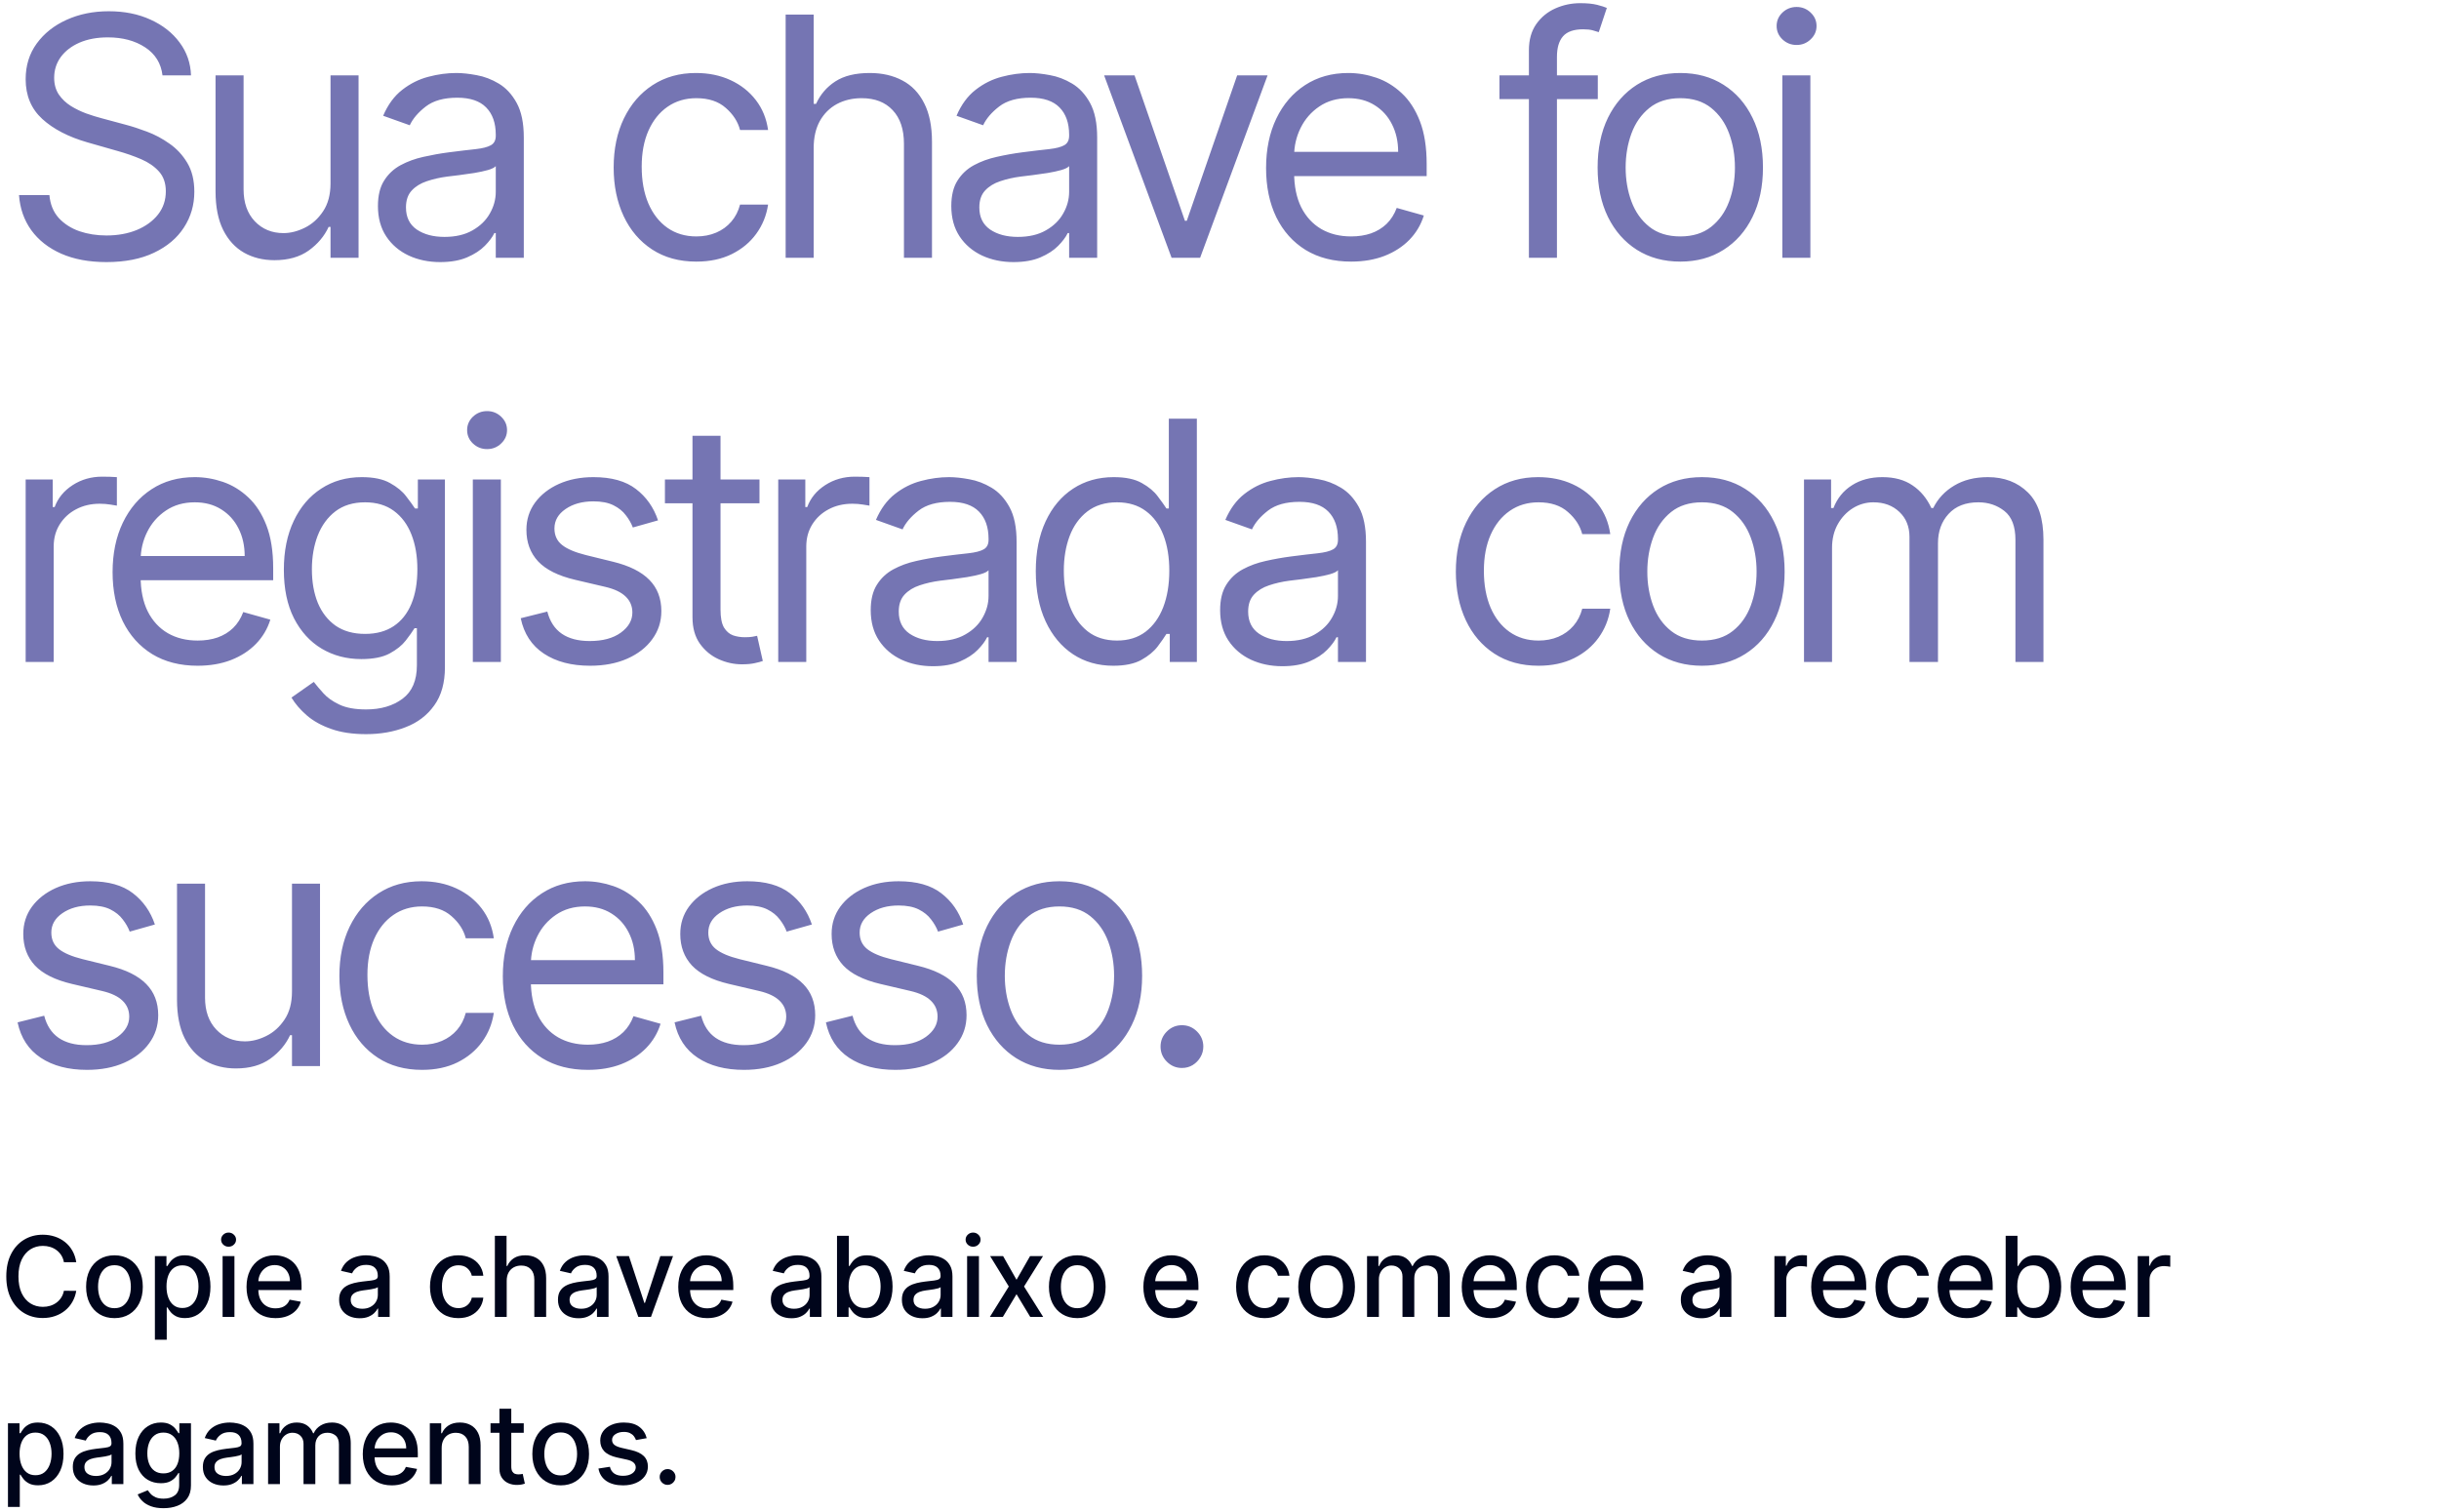 <svg width="350" height="217" viewBox="0 0 350 217" fill="none" xmlns="http://www.w3.org/2000/svg">
<path d="M23.318 10.818C23.114 9.091 22.284 7.75 20.829 6.795C19.375 5.841 17.591 5.364 15.477 5.364C13.932 5.364 12.579 5.614 11.421 6.114C10.273 6.614 9.375 7.301 8.727 8.176C8.091 9.051 7.773 10.046 7.773 11.159C7.773 12.091 7.994 12.892 8.438 13.562C8.892 14.222 9.472 14.773 10.176 15.216C10.881 15.648 11.619 16.006 12.392 16.29C13.165 16.562 13.875 16.784 14.523 16.954L18.068 17.909C18.977 18.148 19.989 18.477 21.102 18.898C22.227 19.318 23.301 19.892 24.324 20.619C25.358 21.335 26.21 22.256 26.881 23.381C27.551 24.506 27.886 25.886 27.886 27.523C27.886 29.409 27.392 31.114 26.403 32.636C25.426 34.159 23.994 35.369 22.108 36.267C20.233 37.165 17.954 37.614 15.273 37.614C12.773 37.614 10.608 37.21 8.778 36.403C6.96 35.597 5.528 34.472 4.483 33.028C3.449 31.585 2.864 29.909 2.727 28H7.091C7.205 29.318 7.648 30.409 8.42 31.273C9.205 32.125 10.193 32.761 11.386 33.182C12.591 33.591 13.886 33.795 15.273 33.795C16.886 33.795 18.335 33.534 19.619 33.011C20.903 32.477 21.921 31.739 22.671 30.796C23.421 29.841 23.796 28.727 23.796 27.454C23.796 26.296 23.472 25.352 22.824 24.625C22.176 23.898 21.324 23.307 20.267 22.852C19.21 22.398 18.068 22 16.841 21.659L12.546 20.432C9.818 19.648 7.659 18.528 6.068 17.074C4.477 15.619 3.682 13.716 3.682 11.364C3.682 9.409 4.21 7.705 5.267 6.25C6.335 4.784 7.767 3.648 9.562 2.841C11.369 2.023 13.386 1.614 15.614 1.614C17.864 1.614 19.864 2.017 21.614 2.824C23.364 3.619 24.75 4.71 25.773 6.097C26.807 7.483 27.352 9.057 27.409 10.818H23.318ZM47.431 26.296V10.818H51.454V37H47.431V32.568H47.158C46.545 33.898 45.59 35.028 44.295 35.96C42.999 36.881 41.363 37.341 39.386 37.341C37.749 37.341 36.295 36.983 35.022 36.267C33.749 35.54 32.749 34.449 32.022 32.994C31.295 31.528 30.931 29.682 30.931 27.454V10.818H34.954V27.182C34.954 29.091 35.488 30.614 36.556 31.75C37.636 32.886 39.011 33.455 40.681 33.455C41.681 33.455 42.698 33.199 43.732 32.688C44.778 32.176 45.653 31.392 46.357 30.335C47.073 29.278 47.431 27.932 47.431 26.296ZM63.166 37.614C61.507 37.614 60.002 37.301 58.649 36.676C57.297 36.04 56.223 35.125 55.428 33.932C54.632 32.727 54.234 31.273 54.234 29.568C54.234 28.068 54.53 26.852 55.121 25.921C55.712 24.977 56.502 24.239 57.49 23.704C58.479 23.171 59.57 22.773 60.763 22.511C61.968 22.239 63.178 22.023 64.394 21.864C65.984 21.659 67.274 21.506 68.263 21.403C69.263 21.29 69.99 21.102 70.445 20.841C70.911 20.579 71.144 20.125 71.144 19.477V19.341C71.144 17.659 70.683 16.352 69.763 15.421C68.854 14.489 67.473 14.023 65.621 14.023C63.7 14.023 62.195 14.443 61.104 15.284C60.013 16.125 59.246 17.023 58.803 17.977L54.984 16.614C55.666 15.023 56.575 13.784 57.712 12.898C58.859 12 60.109 11.375 61.462 11.023C62.825 10.659 64.166 10.477 65.484 10.477C66.326 10.477 67.291 10.579 68.382 10.784C69.484 10.977 70.547 11.381 71.57 11.994C72.604 12.608 73.462 13.534 74.144 14.773C74.826 16.011 75.166 17.671 75.166 19.75V37H71.144V33.455H70.939C70.666 34.023 70.212 34.631 69.576 35.278C68.939 35.926 68.093 36.477 67.036 36.932C65.979 37.386 64.689 37.614 63.166 37.614ZM63.78 34C65.371 34 66.712 33.688 67.803 33.062C68.905 32.438 69.734 31.631 70.291 30.642C70.859 29.653 71.144 28.614 71.144 27.523V23.841C70.973 24.046 70.598 24.233 70.019 24.403C69.451 24.562 68.791 24.704 68.041 24.829C67.303 24.943 66.581 25.046 65.877 25.136C65.183 25.216 64.621 25.284 64.189 25.341C63.144 25.477 62.166 25.699 61.257 26.006C60.359 26.301 59.632 26.75 59.075 27.352C58.53 27.943 58.257 28.75 58.257 29.773C58.257 31.171 58.774 32.227 59.808 32.943C60.854 33.648 62.178 34 63.78 34ZM99.925 37.545C97.471 37.545 95.357 36.966 93.584 35.807C91.811 34.648 90.448 33.051 89.493 31.017C88.539 28.983 88.061 26.659 88.061 24.046C88.061 21.386 88.55 19.04 89.527 17.006C90.516 14.96 91.891 13.364 93.652 12.216C95.425 11.057 97.493 10.477 99.857 10.477C101.698 10.477 103.357 10.818 104.834 11.5C106.311 12.182 107.522 13.136 108.465 14.364C109.408 15.591 109.993 17.023 110.221 18.659H106.198C105.891 17.466 105.209 16.409 104.152 15.489C103.107 14.557 101.698 14.091 99.925 14.091C98.357 14.091 96.982 14.5 95.8 15.318C94.63 16.125 93.715 17.267 93.056 18.744C92.408 20.21 92.084 21.932 92.084 23.909C92.084 25.932 92.402 27.693 93.039 29.193C93.686 30.693 94.596 31.858 95.766 32.688C96.948 33.517 98.334 33.932 99.925 33.932C100.971 33.932 101.919 33.75 102.772 33.386C103.624 33.023 104.346 32.5 104.936 31.818C105.527 31.136 105.948 30.318 106.198 29.364H110.221C109.993 30.909 109.431 32.301 108.533 33.54C107.647 34.767 106.471 35.744 105.005 36.472C103.55 37.188 101.857 37.545 99.925 37.545ZM116.764 21.25V37H112.741V2.091H116.764V14.909H117.105C117.718 13.557 118.639 12.483 119.866 11.688C121.105 10.881 122.753 10.477 124.809 10.477C126.593 10.477 128.156 10.835 129.497 11.551C130.838 12.256 131.878 13.341 132.616 14.807C133.366 16.261 133.741 18.114 133.741 20.364V37H129.718V20.636C129.718 18.557 129.179 16.949 128.099 15.812C127.031 14.665 125.548 14.091 123.65 14.091C122.332 14.091 121.15 14.369 120.105 14.926C119.071 15.483 118.253 16.296 117.65 17.364C117.059 18.432 116.764 19.727 116.764 21.25ZM145.445 37.614C143.786 37.614 142.28 37.301 140.928 36.676C139.576 36.04 138.502 35.125 137.706 33.932C136.911 32.727 136.513 31.273 136.513 29.568C136.513 28.068 136.809 26.852 137.4 25.921C137.991 24.977 138.78 24.239 139.769 23.704C140.758 23.171 141.849 22.773 143.042 22.511C144.246 22.239 145.456 22.023 146.672 21.864C148.263 21.659 149.553 21.506 150.542 21.403C151.542 21.29 152.269 21.102 152.724 20.841C153.189 20.579 153.422 20.125 153.422 19.477V19.341C153.422 17.659 152.962 16.352 152.042 15.421C151.133 14.489 149.752 14.023 147.9 14.023C145.979 14.023 144.474 14.443 143.383 15.284C142.292 16.125 141.525 17.023 141.081 17.977L137.263 16.614C137.945 15.023 138.854 13.784 139.991 12.898C141.138 12 142.388 11.375 143.741 11.023C145.104 10.659 146.445 10.477 147.763 10.477C148.604 10.477 149.57 10.579 150.661 10.784C151.763 10.977 152.826 11.381 153.849 11.994C154.883 12.608 155.741 13.534 156.422 14.773C157.104 16.011 157.445 17.671 157.445 19.75V37H153.422V33.455H153.218C152.945 34.023 152.491 34.631 151.854 35.278C151.218 35.926 150.371 36.477 149.314 36.932C148.258 37.386 146.968 37.614 145.445 37.614ZM146.059 34C147.65 34 148.991 33.688 150.081 33.062C151.184 32.438 152.013 31.631 152.57 30.642C153.138 29.653 153.422 28.614 153.422 27.523V23.841C153.252 24.046 152.877 24.233 152.297 24.403C151.729 24.562 151.07 24.704 150.32 24.829C149.581 24.943 148.86 25.046 148.155 25.136C147.462 25.216 146.9 25.284 146.468 25.341C145.422 25.477 144.445 25.699 143.536 26.006C142.638 26.301 141.911 26.75 141.354 27.352C140.809 27.943 140.536 28.75 140.536 29.773C140.536 31.171 141.053 32.227 142.087 32.943C143.133 33.648 144.456 34 146.059 34ZM181.899 10.818L172.217 37H168.126L158.444 10.818H162.808L170.035 31.682H170.308L177.535 10.818H181.899ZM193.888 37.545C191.366 37.545 189.19 36.989 187.36 35.875C185.542 34.75 184.138 33.182 183.15 31.171C182.173 29.148 181.684 26.796 181.684 24.114C181.684 21.432 182.173 19.068 183.15 17.023C184.138 14.966 185.513 13.364 187.275 12.216C189.048 11.057 191.116 10.477 193.479 10.477C194.843 10.477 196.19 10.704 197.519 11.159C198.849 11.614 200.059 12.352 201.15 13.375C202.241 14.386 203.11 15.727 203.758 17.398C204.406 19.068 204.729 21.125 204.729 23.568V25.273H184.548V21.796H200.638C200.638 20.318 200.343 19 199.752 17.841C199.173 16.682 198.343 15.767 197.263 15.097C196.195 14.426 194.934 14.091 193.479 14.091C191.877 14.091 190.491 14.489 189.32 15.284C188.161 16.068 187.269 17.091 186.644 18.352C186.019 19.614 185.707 20.966 185.707 22.409V24.727C185.707 26.704 186.048 28.381 186.729 29.756C187.423 31.119 188.383 32.159 189.61 32.875C190.837 33.58 192.263 33.932 193.888 33.932C194.945 33.932 195.9 33.784 196.752 33.489C197.616 33.182 198.36 32.727 198.985 32.125C199.61 31.511 200.093 30.75 200.434 29.841L204.32 30.932C203.911 32.25 203.224 33.409 202.258 34.409C201.292 35.398 200.099 36.17 198.678 36.727C197.258 37.273 195.661 37.545 193.888 37.545ZM229.288 10.818V14.227H215.174V10.818H229.288ZM219.401 37V7.205C219.401 5.705 219.754 4.455 220.458 3.455C221.163 2.455 222.078 1.705 223.203 1.205C224.328 0.705 225.515 0.455 226.765 0.455C227.754 0.455 228.561 0.534 229.186 0.693C229.811 0.852 230.276 1 230.583 1.136L229.424 4.614C229.22 4.545 228.936 4.46 228.572 4.358C228.22 4.256 227.754 4.205 227.174 4.205C225.845 4.205 224.884 4.54 224.293 5.21C223.714 5.881 223.424 6.864 223.424 8.159V37H219.401ZM241.124 37.545C238.76 37.545 236.686 36.983 234.902 35.858C233.129 34.733 231.743 33.159 230.743 31.136C229.754 29.114 229.26 26.75 229.26 24.046C229.26 21.318 229.754 18.938 230.743 16.903C231.743 14.869 233.129 13.29 234.902 12.165C236.686 11.04 238.76 10.477 241.124 10.477C243.487 10.477 245.556 11.04 247.328 12.165C249.112 13.29 250.499 14.869 251.487 16.903C252.487 18.938 252.987 21.318 252.987 24.046C252.987 26.75 252.487 29.114 251.487 31.136C250.499 33.159 249.112 34.733 247.328 35.858C245.556 36.983 243.487 37.545 241.124 37.545ZM241.124 33.932C242.919 33.932 244.397 33.472 245.556 32.551C246.715 31.631 247.573 30.421 248.129 28.921C248.686 27.421 248.965 25.796 248.965 24.046C248.965 22.296 248.686 20.665 248.129 19.153C247.573 17.642 246.715 16.421 245.556 15.489C244.397 14.557 242.919 14.091 241.124 14.091C239.328 14.091 237.851 14.557 236.692 15.489C235.533 16.421 234.675 17.642 234.118 19.153C233.561 20.665 233.283 22.296 233.283 24.046C233.283 25.796 233.561 27.421 234.118 28.921C234.675 30.421 235.533 31.631 236.692 32.551C237.851 33.472 239.328 33.932 241.124 33.932ZM255.768 37V10.818H259.791V37H255.768ZM257.814 6.455C257.029 6.455 256.353 6.188 255.785 5.653C255.228 5.119 254.95 4.477 254.95 3.727C254.95 2.977 255.228 2.335 255.785 1.801C256.353 1.267 257.029 1 257.814 1C258.598 1 259.268 1.267 259.825 1.801C260.393 2.335 260.677 2.977 260.677 3.727C260.677 4.477 260.393 5.119 259.825 5.653C259.268 6.188 258.598 6.455 257.814 6.455ZM3.682 95V68.818H7.568V72.773H7.841C8.318 71.477 9.182 70.426 10.432 69.619C11.682 68.812 13.091 68.409 14.659 68.409C14.954 68.409 15.324 68.415 15.767 68.426C16.21 68.438 16.546 68.454 16.773 68.477V72.568C16.636 72.534 16.324 72.483 15.835 72.415C15.358 72.335 14.852 72.296 14.318 72.296C13.046 72.296 11.909 72.562 10.909 73.097C9.92 73.619 9.136 74.347 8.557 75.278C7.989 76.199 7.705 77.25 7.705 78.432V95H3.682ZM28.362 95.546C25.839 95.546 23.663 94.989 21.833 93.875C20.015 92.75 18.612 91.182 17.623 89.171C16.646 87.148 16.157 84.796 16.157 82.114C16.157 79.432 16.646 77.068 17.623 75.023C18.612 72.966 19.987 71.364 21.748 70.216C23.521 69.057 25.589 68.477 27.953 68.477C29.316 68.477 30.663 68.704 31.992 69.159C33.322 69.614 34.532 70.352 35.623 71.375C36.714 72.386 37.583 73.727 38.231 75.398C38.879 77.068 39.203 79.125 39.203 81.568V83.273H19.021V79.796H35.112C35.112 78.318 34.816 77 34.225 75.841C33.646 74.682 32.816 73.767 31.737 73.097C30.668 72.426 29.407 72.091 27.953 72.091C26.35 72.091 24.964 72.489 23.793 73.284C22.634 74.068 21.742 75.091 21.117 76.352C20.492 77.614 20.18 78.966 20.18 80.409V82.727C20.18 84.704 20.521 86.381 21.203 87.756C21.896 89.119 22.856 90.159 24.083 90.875C25.311 91.579 26.737 91.932 28.362 91.932C29.418 91.932 30.373 91.784 31.225 91.489C32.089 91.182 32.833 90.727 33.458 90.125C34.083 89.511 34.566 88.75 34.907 87.841L38.793 88.932C38.384 90.25 37.697 91.409 36.731 92.409C35.765 93.398 34.572 94.171 33.151 94.727C31.731 95.273 30.134 95.546 28.362 95.546ZM52.53 105.364C50.587 105.364 48.916 105.114 47.519 104.614C46.121 104.125 44.956 103.477 44.024 102.67C43.104 101.875 42.371 101.023 41.825 100.114L45.03 97.864C45.394 98.341 45.854 98.886 46.411 99.5C46.968 100.125 47.729 100.665 48.695 101.119C49.672 101.585 50.95 101.818 52.53 101.818C54.644 101.818 56.388 101.307 57.763 100.284C59.138 99.261 59.825 97.659 59.825 95.477V90.159H59.484C59.189 90.636 58.769 91.227 58.223 91.932C57.689 92.625 56.916 93.244 55.905 93.79C54.905 94.324 53.553 94.591 51.848 94.591C49.734 94.591 47.837 94.091 46.155 93.091C44.484 92.091 43.161 90.636 42.183 88.727C41.218 86.818 40.734 84.5 40.734 81.773C40.734 79.091 41.206 76.756 42.149 74.767C43.093 72.767 44.405 71.222 46.087 70.131C47.769 69.028 49.712 68.477 51.916 68.477C53.621 68.477 54.973 68.761 55.973 69.329C56.984 69.886 57.757 70.523 58.291 71.239C58.837 71.943 59.257 72.523 59.553 72.977H59.962V68.818H63.848V95.75C63.848 98 63.337 99.829 62.314 101.239C61.303 102.659 59.939 103.699 58.223 104.358C56.519 105.028 54.621 105.364 52.53 105.364ZM52.394 90.977C54.007 90.977 55.371 90.608 56.484 89.869C57.598 89.131 58.445 88.068 59.024 86.682C59.604 85.296 59.894 83.636 59.894 81.704C59.894 79.818 59.609 78.153 59.041 76.71C58.473 75.267 57.632 74.136 56.519 73.318C55.405 72.5 54.03 72.091 52.394 72.091C50.689 72.091 49.269 72.523 48.132 73.386C47.007 74.25 46.161 75.409 45.593 76.864C45.036 78.318 44.757 79.932 44.757 81.704C44.757 83.523 45.041 85.131 45.609 86.528C46.189 87.915 47.041 89.006 48.166 89.801C49.303 90.585 50.712 90.977 52.394 90.977ZM67.852 95V68.818H71.874V95H67.852ZM69.897 64.454C69.113 64.454 68.437 64.188 67.869 63.653C67.312 63.119 67.034 62.477 67.034 61.727C67.034 60.977 67.312 60.335 67.869 59.801C68.437 59.267 69.113 59 69.897 59C70.681 59 71.352 59.267 71.909 59.801C72.477 60.335 72.761 60.977 72.761 61.727C72.761 62.477 72.477 63.119 71.909 63.653C71.352 64.188 70.681 64.454 69.897 64.454ZM94.428 74.682L90.814 75.704C90.587 75.102 90.252 74.517 89.809 73.949C89.377 73.369 88.786 72.892 88.036 72.517C87.286 72.142 86.326 71.954 85.155 71.954C83.553 71.954 82.218 72.324 81.15 73.062C80.093 73.79 79.564 74.716 79.564 75.841C79.564 76.841 79.928 77.631 80.655 78.21C81.382 78.79 82.519 79.273 84.064 79.659L87.951 80.614C90.291 81.182 92.036 82.051 93.184 83.222C94.331 84.381 94.905 85.875 94.905 87.704C94.905 89.204 94.473 90.546 93.61 91.727C92.757 92.909 91.564 93.841 90.03 94.523C88.496 95.204 86.712 95.546 84.678 95.546C82.007 95.546 79.797 94.966 78.047 93.807C76.297 92.648 75.189 90.954 74.723 88.727L78.541 87.773C78.905 89.182 79.593 90.239 80.604 90.943C81.627 91.648 82.962 92 84.61 92C86.485 92 87.973 91.602 89.076 90.807C90.189 90 90.746 89.034 90.746 87.909C90.746 87 90.428 86.239 89.791 85.625C89.155 85 88.178 84.534 86.86 84.227L82.496 83.204C80.098 82.636 78.337 81.756 77.212 80.562C76.098 79.358 75.541 77.852 75.541 76.046C75.541 74.568 75.956 73.261 76.786 72.125C77.627 70.989 78.769 70.097 80.212 69.449C81.666 68.801 83.314 68.477 85.155 68.477C87.746 68.477 89.78 69.046 91.257 70.182C92.746 71.318 93.803 72.818 94.428 74.682ZM108.987 68.818V72.227H95.419V68.818H108.987ZM99.373 62.545H103.396V87.5C103.396 88.636 103.561 89.489 103.89 90.057C104.231 90.614 104.663 90.989 105.186 91.182C105.72 91.364 106.282 91.454 106.873 91.454C107.316 91.454 107.68 91.432 107.964 91.386C108.248 91.329 108.476 91.284 108.646 91.25L109.464 94.864C109.191 94.966 108.811 95.068 108.322 95.171C107.834 95.284 107.214 95.341 106.464 95.341C105.328 95.341 104.214 95.097 103.123 94.608C102.044 94.119 101.146 93.375 100.43 92.375C99.726 91.375 99.373 90.114 99.373 88.591V62.545ZM111.678 95V68.818H115.564V72.773H115.837C116.314 71.477 117.178 70.426 118.428 69.619C119.678 68.812 121.087 68.409 122.655 68.409C122.951 68.409 123.32 68.415 123.763 68.426C124.206 68.438 124.542 68.454 124.769 68.477V72.568C124.633 72.534 124.32 72.483 123.831 72.415C123.354 72.335 122.849 72.296 122.314 72.296C121.042 72.296 119.905 72.562 118.905 73.097C117.917 73.619 117.133 74.347 116.553 75.278C115.985 76.199 115.701 77.25 115.701 78.432V95H111.678ZM133.882 95.614C132.223 95.614 130.717 95.301 129.365 94.676C128.013 94.04 126.939 93.125 126.143 91.932C125.348 90.727 124.95 89.273 124.95 87.568C124.95 86.068 125.246 84.852 125.837 83.921C126.427 82.977 127.217 82.239 128.206 81.704C129.194 81.171 130.285 80.773 131.479 80.511C132.683 80.239 133.893 80.023 135.109 79.864C136.7 79.659 137.99 79.506 138.979 79.403C139.979 79.29 140.706 79.102 141.16 78.841C141.626 78.579 141.859 78.125 141.859 77.477V77.341C141.859 75.659 141.399 74.352 140.479 73.421C139.569 72.489 138.189 72.023 136.337 72.023C134.416 72.023 132.91 72.443 131.819 73.284C130.729 74.125 129.962 75.023 129.518 75.977L125.7 74.614C126.382 73.023 127.291 71.784 128.427 70.898C129.575 70 130.825 69.375 132.177 69.023C133.541 68.659 134.882 68.477 136.2 68.477C137.041 68.477 138.007 68.579 139.098 68.784C140.2 68.977 141.263 69.381 142.285 69.994C143.319 70.608 144.177 71.534 144.859 72.773C145.541 74.011 145.882 75.671 145.882 77.75V95H141.859V91.454H141.655C141.382 92.023 140.927 92.631 140.291 93.278C139.655 93.926 138.808 94.477 137.751 94.932C136.694 95.386 135.405 95.614 133.882 95.614ZM134.496 92C136.087 92 137.427 91.688 138.518 91.062C139.621 90.438 140.45 89.631 141.007 88.642C141.575 87.653 141.859 86.614 141.859 85.523V81.841C141.689 82.046 141.314 82.233 140.734 82.403C140.166 82.562 139.507 82.704 138.757 82.829C138.018 82.943 137.297 83.046 136.592 83.136C135.899 83.216 135.337 83.284 134.905 83.341C133.859 83.477 132.882 83.699 131.973 84.006C131.075 84.301 130.348 84.75 129.791 85.352C129.246 85.943 128.973 86.75 128.973 87.773C128.973 89.171 129.49 90.227 130.524 90.943C131.569 91.648 132.893 92 134.496 92ZM159.751 95.546C157.569 95.546 155.643 94.994 153.972 93.892C152.302 92.778 150.995 91.21 150.052 89.188C149.109 87.153 148.637 84.75 148.637 81.977C148.637 79.227 149.109 76.841 150.052 74.818C150.995 72.796 152.307 71.233 153.989 70.131C155.671 69.028 157.614 68.477 159.819 68.477C161.523 68.477 162.87 68.761 163.859 69.329C164.859 69.886 165.62 70.523 166.143 71.239C166.677 71.943 167.092 72.523 167.387 72.977H167.728V60.091H171.751V95H167.864V90.977H167.387C167.092 91.454 166.671 92.057 166.126 92.784C165.58 93.5 164.802 94.142 163.79 94.71C162.779 95.267 161.432 95.546 159.751 95.546ZM160.296 91.932C161.91 91.932 163.273 91.511 164.387 90.671C165.501 89.818 166.347 88.642 166.927 87.142C167.506 85.631 167.796 83.886 167.796 81.909C167.796 79.954 167.512 78.244 166.944 76.778C166.376 75.301 165.535 74.153 164.421 73.335C163.307 72.506 161.932 72.091 160.296 72.091C158.592 72.091 157.171 72.528 156.035 73.403C154.91 74.267 154.063 75.443 153.495 76.932C152.938 78.409 152.66 80.068 152.66 81.909C152.66 83.773 152.944 85.466 153.512 86.989C154.092 88.5 154.944 89.704 156.069 90.602C157.205 91.489 158.614 91.932 160.296 91.932ZM184.021 95.614C182.362 95.614 180.857 95.301 179.504 94.676C178.152 94.04 177.078 93.125 176.283 91.932C175.487 90.727 175.09 89.273 175.09 87.568C175.09 86.068 175.385 84.852 175.976 83.921C176.567 82.977 177.357 82.239 178.345 81.704C179.334 81.171 180.425 80.773 181.618 80.511C182.822 80.239 184.033 80.023 185.249 79.864C186.84 79.659 188.129 79.506 189.118 79.403C190.118 79.29 190.845 79.102 191.3 78.841C191.766 78.579 191.999 78.125 191.999 77.477V77.341C191.999 75.659 191.538 74.352 190.618 73.421C189.709 72.489 188.328 72.023 186.476 72.023C184.555 72.023 183.05 72.443 181.959 73.284C180.868 74.125 180.101 75.023 179.658 75.977L175.84 74.614C176.521 73.023 177.43 71.784 178.567 70.898C179.715 70 180.965 69.375 182.317 69.023C183.68 68.659 185.021 68.477 186.34 68.477C187.18 68.477 188.146 68.579 189.237 68.784C190.34 68.977 191.402 69.381 192.425 69.994C193.459 70.608 194.317 71.534 194.999 72.773C195.68 74.011 196.021 75.671 196.021 77.75V95H191.999V91.454H191.794C191.521 92.023 191.067 92.631 190.43 93.278C189.794 93.926 188.947 94.477 187.891 94.932C186.834 95.386 185.544 95.614 184.021 95.614ZM184.635 92C186.226 92 187.567 91.688 188.658 91.062C189.76 90.438 190.59 89.631 191.146 88.642C191.715 87.653 191.999 86.614 191.999 85.523V81.841C191.828 82.046 191.453 82.233 190.874 82.403C190.305 82.562 189.646 82.704 188.896 82.829C188.158 82.943 187.436 83.046 186.732 83.136C186.038 83.216 185.476 83.284 185.044 83.341C183.999 83.477 183.021 83.699 182.112 84.006C181.215 84.301 180.487 84.75 179.93 85.352C179.385 85.943 179.112 86.75 179.112 87.773C179.112 89.171 179.629 90.227 180.663 90.943C181.709 91.648 183.033 92 184.635 92ZM220.78 95.546C218.326 95.546 216.212 94.966 214.439 93.807C212.666 92.648 211.303 91.051 210.348 89.017C209.394 86.983 208.916 84.659 208.916 82.046C208.916 79.386 209.405 77.04 210.382 75.006C211.371 72.96 212.746 71.364 214.507 70.216C216.28 69.057 218.348 68.477 220.712 68.477C222.553 68.477 224.212 68.818 225.689 69.5C227.166 70.182 228.377 71.136 229.32 72.364C230.263 73.591 230.848 75.023 231.076 76.659H227.053C226.746 75.466 226.064 74.409 225.007 73.489C223.962 72.557 222.553 72.091 220.78 72.091C219.212 72.091 217.837 72.5 216.655 73.318C215.485 74.125 214.57 75.267 213.911 76.744C213.263 78.21 212.939 79.932 212.939 81.909C212.939 83.932 213.257 85.693 213.894 87.193C214.541 88.693 215.451 89.858 216.621 90.688C217.803 91.517 219.189 91.932 220.78 91.932C221.826 91.932 222.774 91.75 223.627 91.386C224.479 91.023 225.201 90.5 225.791 89.818C226.382 89.136 226.803 88.318 227.053 87.364H231.076C230.848 88.909 230.286 90.301 229.388 91.54C228.502 92.767 227.326 93.744 225.86 94.472C224.405 95.188 222.712 95.546 220.78 95.546ZM244.233 95.546C241.869 95.546 239.795 94.983 238.011 93.858C236.238 92.733 234.852 91.159 233.852 89.136C232.863 87.114 232.369 84.75 232.369 82.046C232.369 79.318 232.863 76.938 233.852 74.903C234.852 72.869 236.238 71.29 238.011 70.165C239.795 69.04 241.869 68.477 244.233 68.477C246.596 68.477 248.664 69.04 250.437 70.165C252.221 71.29 253.608 72.869 254.596 74.903C255.596 76.938 256.096 79.318 256.096 82.046C256.096 84.75 255.596 87.114 254.596 89.136C253.608 91.159 252.221 92.733 250.437 93.858C248.664 94.983 246.596 95.546 244.233 95.546ZM244.233 91.932C246.028 91.932 247.505 91.472 248.664 90.551C249.823 89.631 250.681 88.421 251.238 86.921C251.795 85.421 252.073 83.796 252.073 82.046C252.073 80.296 251.795 78.665 251.238 77.153C250.681 75.642 249.823 74.421 248.664 73.489C247.505 72.557 246.028 72.091 244.233 72.091C242.437 72.091 240.96 72.557 239.801 73.489C238.642 74.421 237.784 75.642 237.227 77.153C236.67 78.665 236.392 80.296 236.392 82.046C236.392 83.796 236.67 85.421 237.227 86.921C237.784 88.421 238.642 89.631 239.801 90.551C240.96 91.472 242.437 91.932 244.233 91.932ZM258.877 95V68.818H262.763V72.909H263.104C263.65 71.511 264.53 70.426 265.746 69.653C266.962 68.869 268.422 68.477 270.127 68.477C271.854 68.477 273.292 68.869 274.439 69.653C275.598 70.426 276.502 71.511 277.15 72.909H277.422C278.093 71.557 279.098 70.483 280.439 69.688C281.78 68.881 283.388 68.477 285.263 68.477C287.604 68.477 289.519 69.21 291.008 70.676C292.496 72.131 293.24 74.398 293.24 77.477V95H289.218V77.477C289.218 75.546 288.689 74.165 287.633 73.335C286.576 72.506 285.331 72.091 283.9 72.091C282.059 72.091 280.633 72.648 279.621 73.761C278.61 74.864 278.104 76.261 278.104 77.954V95H274.013V77.068C274.013 75.579 273.53 74.381 272.564 73.472C271.598 72.551 270.354 72.091 268.831 72.091C267.786 72.091 266.809 72.369 265.9 72.926C265.002 73.483 264.275 74.256 263.718 75.244C263.172 76.222 262.9 77.352 262.9 78.636V95H258.877ZM22.227 132.682L18.614 133.705C18.386 133.102 18.051 132.517 17.608 131.949C17.176 131.369 16.585 130.892 15.835 130.517C15.085 130.142 14.125 129.955 12.954 129.955C11.352 129.955 10.017 130.324 8.949 131.062C7.892 131.79 7.364 132.716 7.364 133.841C7.364 134.841 7.727 135.631 8.455 136.21C9.182 136.79 10.318 137.273 11.864 137.659L15.75 138.614C18.091 139.182 19.835 140.051 20.983 141.222C22.131 142.381 22.704 143.875 22.704 145.705C22.704 147.205 22.273 148.545 21.409 149.727C20.557 150.909 19.364 151.841 17.829 152.523C16.296 153.205 14.511 153.545 12.477 153.545C9.807 153.545 7.597 152.966 5.847 151.807C4.097 150.648 2.989 148.955 2.523 146.727L6.341 145.773C6.705 147.182 7.392 148.239 8.403 148.943C9.426 149.648 10.761 150 12.409 150C14.284 150 15.773 149.602 16.875 148.807C17.989 148 18.546 147.034 18.546 145.909C18.546 145 18.227 144.239 17.591 143.625C16.954 143 15.977 142.534 14.659 142.227L10.296 141.205C7.898 140.636 6.136 139.756 5.011 138.562C3.898 137.358 3.341 135.852 3.341 134.045C3.341 132.568 3.756 131.261 4.585 130.125C5.426 128.989 6.568 128.097 8.011 127.449C9.466 126.801 11.114 126.477 12.954 126.477C15.546 126.477 17.579 127.045 19.057 128.182C20.546 129.318 21.602 130.818 22.227 132.682ZM41.9 142.295V126.818H45.923V153H41.9V148.568H41.627C41.014 149.898 40.059 151.028 38.764 151.96C37.468 152.881 35.832 153.341 33.855 153.341C32.218 153.341 30.764 152.983 29.491 152.267C28.218 151.54 27.218 150.449 26.491 148.994C25.764 147.528 25.4 145.682 25.4 143.455V126.818H29.423V143.182C29.423 145.091 29.957 146.614 31.025 147.75C32.105 148.886 33.48 149.455 35.15 149.455C36.15 149.455 37.167 149.199 38.201 148.688C39.246 148.176 40.121 147.392 40.826 146.335C41.542 145.278 41.9 143.932 41.9 142.295ZM60.567 153.545C58.112 153.545 55.999 152.966 54.226 151.807C52.453 150.648 51.09 149.051 50.135 147.017C49.181 144.983 48.703 142.659 48.703 140.045C48.703 137.386 49.192 135.04 50.169 133.006C51.158 130.96 52.533 129.364 54.294 128.216C56.067 127.057 58.135 126.477 60.499 126.477C62.34 126.477 63.999 126.818 65.476 127.5C66.953 128.182 68.163 129.136 69.107 130.364C70.05 131.591 70.635 133.023 70.862 134.659H66.84C66.533 133.466 65.851 132.409 64.794 131.489C63.749 130.557 62.34 130.091 60.567 130.091C58.999 130.091 57.624 130.5 56.442 131.318C55.272 132.125 54.357 133.267 53.698 134.744C53.05 136.21 52.726 137.932 52.726 139.909C52.726 141.932 53.044 143.693 53.681 145.193C54.328 146.693 55.237 147.858 56.408 148.688C57.59 149.517 58.976 149.932 60.567 149.932C61.612 149.932 62.561 149.75 63.413 149.386C64.266 149.023 64.987 148.5 65.578 147.818C66.169 147.136 66.59 146.318 66.84 145.364H70.862C70.635 146.909 70.073 148.301 69.175 149.54C68.288 150.767 67.112 151.744 65.647 152.472C64.192 153.188 62.499 153.545 60.567 153.545ZM84.36 153.545C81.838 153.545 79.662 152.989 77.832 151.875C76.014 150.75 74.61 149.182 73.622 147.17C72.644 145.148 72.156 142.795 72.156 140.114C72.156 137.432 72.644 135.068 73.622 133.023C74.61 130.966 75.985 129.364 77.747 128.216C79.519 127.057 81.588 126.477 83.951 126.477C85.315 126.477 86.662 126.705 87.991 127.159C89.321 127.614 90.531 128.352 91.622 129.375C92.713 130.386 93.582 131.727 94.23 133.398C94.877 135.068 95.201 137.125 95.201 139.568V141.273H75.019V137.795H91.11C91.11 136.318 90.815 135 90.224 133.841C89.644 132.682 88.815 131.767 87.735 131.097C86.667 130.426 85.406 130.091 83.951 130.091C82.349 130.091 80.963 130.489 79.792 131.284C78.633 132.068 77.741 133.091 77.116 134.352C76.491 135.614 76.178 136.966 76.178 138.409V140.727C76.178 142.705 76.519 144.381 77.201 145.756C77.894 147.119 78.855 148.159 80.082 148.875C81.309 149.58 82.735 149.932 84.36 149.932C85.417 149.932 86.372 149.784 87.224 149.489C88.088 149.182 88.832 148.727 89.457 148.125C90.082 147.511 90.565 146.75 90.906 145.841L94.792 146.932C94.383 148.25 93.696 149.409 92.73 150.409C91.764 151.398 90.571 152.17 89.15 152.727C87.73 153.273 86.133 153.545 84.36 153.545ZM116.506 132.682L112.892 133.705C112.665 133.102 112.33 132.517 111.887 131.949C111.455 131.369 110.864 130.892 110.114 130.517C109.364 130.142 108.404 129.955 107.233 129.955C105.631 129.955 104.296 130.324 103.228 131.062C102.171 131.79 101.642 132.716 101.642 133.841C101.642 134.841 102.006 135.631 102.733 136.21C103.461 136.79 104.597 137.273 106.142 137.659L110.029 138.614C112.37 139.182 114.114 140.051 115.262 141.222C116.409 142.381 116.983 143.875 116.983 145.705C116.983 147.205 116.551 148.545 115.688 149.727C114.836 150.909 113.642 151.841 112.108 152.523C110.574 153.205 108.79 153.545 106.756 153.545C104.086 153.545 101.875 152.966 100.125 151.807C98.375 150.648 97.267 148.955 96.802 146.727L100.62 145.773C100.983 147.182 101.671 148.239 102.682 148.943C103.705 149.648 105.04 150 106.688 150C108.563 150 110.051 149.602 111.154 148.807C112.267 148 112.824 147.034 112.824 145.909C112.824 145 112.506 144.239 111.87 143.625C111.233 143 110.256 142.534 108.938 142.227L104.574 141.205C102.176 140.636 100.415 139.756 99.29 138.562C98.177 137.358 97.62 135.852 97.62 134.045C97.62 132.568 98.034 131.261 98.864 130.125C99.705 128.989 100.847 128.097 102.29 127.449C103.745 126.801 105.392 126.477 107.233 126.477C109.824 126.477 111.858 127.045 113.336 128.182C114.824 129.318 115.881 130.818 116.506 132.682ZM138.224 132.682L134.611 133.705C134.383 133.102 134.048 132.517 133.605 131.949C133.173 131.369 132.582 130.892 131.832 130.517C131.082 130.142 130.122 129.955 128.951 129.955C127.349 129.955 126.014 130.324 124.946 131.062C123.889 131.79 123.361 132.716 123.361 133.841C123.361 134.841 123.724 135.631 124.451 136.21C125.179 136.79 126.315 137.273 127.861 137.659L131.747 138.614C134.088 139.182 135.832 140.051 136.98 141.222C138.128 142.381 138.701 143.875 138.701 145.705C138.701 147.205 138.27 148.545 137.406 149.727C136.554 150.909 135.361 151.841 133.826 152.523C132.292 153.205 130.508 153.545 128.474 153.545C125.804 153.545 123.593 152.966 121.843 151.807C120.093 150.648 118.986 148.955 118.52 146.727L122.338 145.773C122.701 147.182 123.389 148.239 124.4 148.943C125.423 149.648 126.758 150 128.406 150C130.281 150 131.77 149.602 132.872 148.807C133.986 148 134.542 147.034 134.542 145.909C134.542 145 134.224 144.239 133.588 143.625C132.951 143 131.974 142.534 130.656 142.227L126.292 141.205C123.895 140.636 122.133 139.756 121.008 138.562C119.895 137.358 119.338 135.852 119.338 134.045C119.338 132.568 119.753 131.261 120.582 130.125C121.423 128.989 122.565 128.097 124.008 127.449C125.463 126.801 127.111 126.477 128.951 126.477C131.542 126.477 133.576 127.045 135.054 128.182C136.542 129.318 137.599 130.818 138.224 132.682ZM152.033 153.545C149.67 153.545 147.596 152.983 145.812 151.858C144.039 150.733 142.652 149.159 141.652 147.136C140.664 145.114 140.17 142.75 140.17 140.045C140.17 137.318 140.664 134.937 141.652 132.903C142.652 130.869 144.039 129.29 145.812 128.165C147.596 127.04 149.67 126.477 152.033 126.477C154.397 126.477 156.465 127.04 158.238 128.165C160.022 129.29 161.408 130.869 162.397 132.903C163.397 134.937 163.897 137.318 163.897 140.045C163.897 142.75 163.397 145.114 162.397 147.136C161.408 149.159 160.022 150.733 158.238 151.858C156.465 152.983 154.397 153.545 152.033 153.545ZM152.033 149.932C153.829 149.932 155.306 149.472 156.465 148.551C157.624 147.631 158.482 146.42 159.039 144.92C159.596 143.42 159.874 141.795 159.874 140.045C159.874 138.295 159.596 136.665 159.039 135.153C158.482 133.642 157.624 132.42 156.465 131.489C155.306 130.557 153.829 130.091 152.033 130.091C150.238 130.091 148.76 130.557 147.601 131.489C146.442 132.42 145.584 133.642 145.027 135.153C144.471 136.665 144.192 138.295 144.192 140.045C144.192 141.795 144.471 143.42 145.027 144.92C145.584 146.42 146.442 147.631 147.601 148.551C148.76 149.472 150.238 149.932 152.033 149.932ZM169.609 153.273C168.768 153.273 168.047 152.972 167.444 152.369C166.842 151.767 166.541 151.045 166.541 150.205C166.541 149.364 166.842 148.642 167.444 148.04C168.047 147.437 168.768 147.136 169.609 147.136C170.45 147.136 171.172 147.437 171.774 148.04C172.376 148.642 172.677 149.364 172.677 150.205C172.677 150.761 172.535 151.273 172.251 151.739C171.979 152.205 171.609 152.58 171.143 152.864C170.689 153.136 170.177 153.273 169.609 153.273Z" fill="#7575B3"/>
<path d="M10.943 181.148H9.17C9.102 180.769 8.975 180.436 8.79 180.148C8.604 179.86 8.377 179.616 8.108 179.415C7.839 179.214 7.538 179.062 7.205 178.96C6.875 178.858 6.525 178.807 6.153 178.807C5.483 178.807 4.883 178.975 4.352 179.312C3.826 179.65 3.409 180.144 3.102 180.795C2.799 181.447 2.648 182.242 2.648 183.182C2.648 184.129 2.799 184.928 3.102 185.58C3.409 186.231 3.828 186.723 4.358 187.057C4.888 187.39 5.485 187.557 6.148 187.557C6.515 187.557 6.864 187.508 7.193 187.409C7.527 187.307 7.828 187.157 8.097 186.96C8.366 186.763 8.593 186.523 8.778 186.239C8.968 185.951 9.098 185.621 9.17 185.25L10.943 185.256C10.848 185.828 10.665 186.354 10.392 186.835C10.123 187.312 9.777 187.725 9.352 188.074C8.932 188.419 8.451 188.686 7.909 188.875C7.367 189.064 6.777 189.159 6.136 189.159C5.129 189.159 4.231 188.92 3.443 188.443C2.655 187.962 2.034 187.275 1.58 186.381C1.129 185.487 0.903 184.42 0.903 183.182C0.903 181.939 1.131 180.873 1.585 179.983C2.04 179.089 2.661 178.403 3.449 177.926C4.237 177.445 5.133 177.205 6.136 177.205C6.754 177.205 7.33 177.294 7.864 177.472C8.402 177.646 8.884 177.903 9.312 178.244C9.741 178.581 10.095 178.994 10.375 179.483C10.655 179.968 10.845 180.523 10.943 181.148ZM16.424 189.176C15.606 189.176 14.892 188.989 14.282 188.614C13.672 188.239 13.198 187.714 12.861 187.04C12.524 186.366 12.356 185.578 12.356 184.676C12.356 183.771 12.524 182.979 12.861 182.301C13.198 181.623 13.672 181.097 14.282 180.722C14.892 180.347 15.606 180.159 16.424 180.159C17.242 180.159 17.956 180.347 18.566 180.722C19.176 181.097 19.649 181.623 19.986 182.301C20.323 182.979 20.492 183.771 20.492 184.676C20.492 185.578 20.323 186.366 19.986 187.04C19.649 187.714 19.176 188.239 18.566 188.614C17.956 188.989 17.242 189.176 16.424 189.176ZM16.43 187.75C16.96 187.75 17.399 187.61 17.748 187.33C18.096 187.049 18.354 186.676 18.52 186.21C18.691 185.744 18.776 185.231 18.776 184.67C18.776 184.114 18.691 183.602 18.52 183.136C18.354 182.667 18.096 182.29 17.748 182.006C17.399 181.722 16.96 181.58 16.43 181.58C15.895 181.58 15.452 181.722 15.1 182.006C14.752 182.29 14.492 182.667 14.322 183.136C14.155 183.602 14.072 184.114 14.072 184.67C14.072 185.231 14.155 185.744 14.322 186.21C14.492 186.676 14.752 187.049 15.1 187.33C15.452 187.61 15.895 187.75 16.43 187.75ZM22.228 192.273V180.273H23.887V181.688H24.029C24.128 181.506 24.27 181.295 24.456 181.057C24.641 180.818 24.899 180.61 25.228 180.432C25.558 180.25 25.993 180.159 26.535 180.159C27.24 180.159 27.868 180.337 28.422 180.693C28.974 181.049 29.408 181.562 29.723 182.233C30.041 182.903 30.2 183.71 30.2 184.653C30.2 185.597 30.043 186.405 29.728 187.08C29.414 187.75 28.982 188.267 28.433 188.631C27.884 188.991 27.257 189.17 26.552 189.17C26.022 189.17 25.588 189.081 25.251 188.903C24.918 188.725 24.656 188.517 24.467 188.278C24.277 188.04 24.132 187.828 24.029 187.642H23.927V192.273H22.228ZM23.893 184.636C23.893 185.25 23.982 185.788 24.16 186.25C24.338 186.712 24.596 187.074 24.933 187.335C25.27 187.593 25.683 187.722 26.172 187.722C26.679 187.722 27.103 187.587 27.444 187.318C27.785 187.045 28.043 186.676 28.217 186.21C28.395 185.744 28.484 185.22 28.484 184.636C28.484 184.061 28.397 183.544 28.223 183.085C28.052 182.627 27.795 182.265 27.45 182C27.109 181.735 26.683 181.602 26.172 181.602C25.679 181.602 25.262 181.729 24.922 181.983C24.584 182.237 24.329 182.591 24.154 183.045C23.98 183.5 23.893 184.03 23.893 184.636ZM31.943 189V180.273H33.642V189H31.943ZM32.801 178.926C32.506 178.926 32.252 178.828 32.04 178.631C31.832 178.43 31.727 178.191 31.727 177.915C31.727 177.634 31.832 177.396 32.04 177.199C32.252 176.998 32.506 176.898 32.801 176.898C33.097 176.898 33.349 176.998 33.557 177.199C33.769 177.396 33.875 177.634 33.875 177.915C33.875 178.191 33.769 178.43 33.557 178.631C33.349 178.828 33.097 178.926 32.801 178.926ZM39.529 189.176C38.669 189.176 37.929 188.992 37.307 188.625C36.69 188.254 36.213 187.733 35.876 187.062C35.542 186.388 35.376 185.598 35.376 184.693C35.376 183.799 35.542 183.011 35.876 182.33C36.213 181.648 36.682 181.116 37.285 180.733C37.891 180.35 38.599 180.159 39.41 180.159C39.902 180.159 40.379 180.241 40.842 180.403C41.304 180.566 41.718 180.822 42.086 181.17C42.453 181.519 42.743 181.972 42.955 182.528C43.167 183.081 43.273 183.754 43.273 184.545V185.148H36.336V183.875H41.609C41.609 183.428 41.518 183.032 41.336 182.688C41.154 182.339 40.898 182.064 40.569 181.864C40.243 181.663 39.861 181.562 39.421 181.562C38.944 181.562 38.527 181.68 38.171 181.915C37.819 182.146 37.546 182.449 37.353 182.824C37.163 183.195 37.069 183.598 37.069 184.034V185.028C37.069 185.612 37.171 186.108 37.376 186.517C37.584 186.926 37.874 187.239 38.245 187.455C38.616 187.667 39.05 187.773 39.546 187.773C39.868 187.773 40.162 187.727 40.427 187.636C40.692 187.542 40.921 187.402 41.114 187.216C41.307 187.03 41.455 186.801 41.557 186.528L43.165 186.818C43.037 187.292 42.806 187.706 42.472 188.062C42.143 188.415 41.728 188.689 41.228 188.886C40.732 189.08 40.165 189.176 39.529 189.176ZM51.612 189.193C51.059 189.193 50.559 189.091 50.112 188.886C49.666 188.678 49.311 188.377 49.05 187.983C48.792 187.589 48.664 187.106 48.664 186.534C48.664 186.042 48.758 185.636 48.948 185.318C49.137 185 49.393 184.748 49.715 184.562C50.037 184.377 50.397 184.237 50.794 184.142C51.192 184.047 51.597 183.975 52.01 183.926C52.533 183.866 52.957 183.816 53.283 183.778C53.609 183.737 53.845 183.67 53.993 183.58C54.141 183.489 54.215 183.341 54.215 183.136V183.097C54.215 182.6 54.075 182.216 53.794 181.943C53.518 181.67 53.105 181.534 52.556 181.534C51.984 181.534 51.533 181.661 51.203 181.915C50.878 182.165 50.652 182.443 50.527 182.75L48.931 182.386C49.12 181.856 49.397 181.428 49.76 181.102C50.128 180.773 50.55 180.534 51.027 180.386C51.505 180.235 52.006 180.159 52.533 180.159C52.881 180.159 53.251 180.201 53.641 180.284C54.035 180.364 54.402 180.511 54.743 180.727C55.088 180.943 55.37 181.252 55.59 181.653C55.809 182.051 55.919 182.568 55.919 183.205V189H54.26V187.807H54.192C54.082 188.027 53.917 188.242 53.698 188.455C53.478 188.667 53.196 188.843 52.851 188.983C52.506 189.123 52.093 189.193 51.612 189.193ZM51.982 187.83C52.452 187.83 52.853 187.737 53.186 187.551C53.523 187.366 53.779 187.123 53.953 186.824C54.131 186.521 54.22 186.197 54.22 185.852V184.727C54.16 184.788 54.042 184.845 53.868 184.898C53.698 184.947 53.503 184.991 53.283 185.028C53.063 185.062 52.849 185.095 52.641 185.125C52.432 185.152 52.258 185.174 52.118 185.193C51.789 185.235 51.487 185.305 51.215 185.403C50.946 185.502 50.73 185.644 50.567 185.83C50.408 186.011 50.328 186.254 50.328 186.557C50.328 186.977 50.484 187.295 50.794 187.511C51.105 187.723 51.501 187.83 51.982 187.83ZM65.773 189.176C64.928 189.176 64.201 188.985 63.591 188.602C62.985 188.216 62.519 187.684 62.193 187.006C61.867 186.328 61.704 185.551 61.704 184.676C61.704 183.79 61.871 183.008 62.204 182.33C62.538 181.648 63.007 181.116 63.614 180.733C64.219 180.35 64.933 180.159 65.755 180.159C66.418 180.159 67.009 180.282 67.528 180.528C68.047 180.771 68.466 181.112 68.784 181.551C69.106 181.991 69.297 182.504 69.358 183.091H67.704C67.614 182.682 67.405 182.33 67.079 182.034C66.757 181.739 66.326 181.591 65.784 181.591C65.31 181.591 64.896 181.716 64.54 181.966C64.187 182.212 63.913 182.564 63.716 183.023C63.519 183.477 63.42 184.015 63.42 184.636C63.42 185.273 63.517 185.822 63.71 186.284C63.903 186.746 64.176 187.104 64.528 187.358C64.884 187.612 65.303 187.739 65.784 187.739C66.106 187.739 66.398 187.68 66.659 187.562C66.924 187.441 67.146 187.269 67.324 187.045C67.505 186.822 67.632 186.553 67.704 186.239H69.358C69.297 186.803 69.114 187.307 68.807 187.75C68.5 188.193 68.089 188.542 67.574 188.795C67.062 189.049 66.462 189.176 65.773 189.176ZM72.713 183.818V189H71.014V177.364H72.691V181.693H72.799C73.003 181.223 73.316 180.85 73.736 180.574C74.157 180.297 74.706 180.159 75.384 180.159C75.982 180.159 76.505 180.282 76.952 180.528C77.403 180.775 77.751 181.142 77.998 181.631C78.248 182.116 78.373 182.722 78.373 183.449V189H76.674V183.653C76.674 183.013 76.509 182.517 76.179 182.165C75.85 181.809 75.391 181.631 74.804 181.631C74.403 181.631 74.043 181.716 73.725 181.886C73.41 182.057 73.162 182.307 72.981 182.636C72.802 182.962 72.713 183.356 72.713 183.818ZM83.019 189.193C82.466 189.193 81.966 189.091 81.519 188.886C81.072 188.678 80.718 188.377 80.457 187.983C80.199 187.589 80.07 187.106 80.07 186.534C80.07 186.042 80.165 185.636 80.355 185.318C80.544 185 80.8 184.748 81.122 184.562C81.444 184.377 81.803 184.237 82.201 184.142C82.599 184.047 83.004 183.975 83.417 183.926C83.94 183.866 84.364 183.816 84.69 183.778C85.016 183.737 85.252 183.67 85.4 183.58C85.548 183.489 85.622 183.341 85.622 183.136V183.097C85.622 182.6 85.481 182.216 85.201 181.943C84.925 181.67 84.512 181.534 83.963 181.534C83.391 181.534 82.94 181.661 82.61 181.915C82.284 182.165 82.059 182.443 81.934 182.75L80.338 182.386C80.527 181.856 80.803 181.428 81.167 181.102C81.534 180.773 81.957 180.534 82.434 180.386C82.911 180.235 83.413 180.159 83.94 180.159C84.288 180.159 84.658 180.201 85.048 180.284C85.442 180.364 85.809 180.511 86.15 180.727C86.495 180.943 86.777 181.252 86.997 181.653C87.216 182.051 87.326 182.568 87.326 183.205V189H85.667V187.807H85.599C85.489 188.027 85.324 188.242 85.105 188.455C84.885 188.667 84.603 188.843 84.258 188.983C83.913 189.123 83.5 189.193 83.019 189.193ZM83.389 187.83C83.858 187.83 84.26 187.737 84.593 187.551C84.93 187.366 85.186 187.123 85.36 186.824C85.538 186.521 85.627 186.197 85.627 185.852V184.727C85.567 184.788 85.449 184.845 85.275 184.898C85.105 184.947 84.909 184.991 84.69 185.028C84.47 185.062 84.256 185.095 84.048 185.125C83.839 185.152 83.665 185.174 83.525 185.193C83.195 185.235 82.894 185.305 82.622 185.403C82.353 185.502 82.137 185.644 81.974 185.83C81.815 186.011 81.735 186.254 81.735 186.557C81.735 186.977 81.891 187.295 82.201 187.511C82.512 187.723 82.908 187.83 83.389 187.83ZM96.582 180.273L93.418 189H91.599L88.429 180.273H90.253L92.463 186.989H92.554L94.758 180.273H96.582ZM101.483 189.176C100.624 189.176 99.883 188.992 99.262 188.625C98.644 188.254 98.167 187.733 97.83 187.062C97.497 186.388 97.33 185.598 97.33 184.693C97.33 183.799 97.497 183.011 97.83 182.33C98.167 181.648 98.637 181.116 99.239 180.733C99.845 180.35 100.553 180.159 101.364 180.159C101.857 180.159 102.334 180.241 102.796 180.403C103.258 180.566 103.673 180.822 104.04 181.17C104.408 181.519 104.697 181.972 104.91 182.528C105.122 183.081 105.228 183.754 105.228 184.545V185.148H98.29V183.875H103.563C103.563 183.428 103.472 183.032 103.29 182.688C103.108 182.339 102.853 182.064 102.523 181.864C102.197 181.663 101.815 181.562 101.375 181.562C100.898 181.562 100.482 181.68 100.125 181.915C99.773 182.146 99.501 182.449 99.307 182.824C99.118 183.195 99.023 183.598 99.023 184.034V185.028C99.023 185.612 99.126 186.108 99.33 186.517C99.538 186.926 99.828 187.239 100.199 187.455C100.571 187.667 101.004 187.773 101.5 187.773C101.822 187.773 102.116 187.727 102.381 187.636C102.646 187.542 102.875 187.402 103.069 187.216C103.262 187.03 103.41 186.801 103.512 186.528L105.12 186.818C104.991 187.292 104.76 187.706 104.427 188.062C104.097 188.415 103.682 188.689 103.182 188.886C102.686 189.08 102.12 189.176 101.483 189.176ZM113.567 189.193C113.014 189.193 112.514 189.091 112.067 188.886C111.62 188.678 111.266 188.377 111.004 187.983C110.747 187.589 110.618 187.106 110.618 186.534C110.618 186.042 110.713 185.636 110.902 185.318C111.091 185 111.347 184.748 111.669 184.562C111.991 184.377 112.351 184.237 112.749 184.142C113.146 184.047 113.552 183.975 113.965 183.926C114.487 183.866 114.912 183.816 115.237 183.778C115.563 183.737 115.8 183.67 115.948 183.58C116.095 183.489 116.169 183.341 116.169 183.136V183.097C116.169 182.6 116.029 182.216 115.749 181.943C115.472 181.67 115.059 181.534 114.51 181.534C113.938 181.534 113.487 181.661 113.158 181.915C112.832 182.165 112.607 182.443 112.482 182.75L110.885 182.386C111.074 181.856 111.351 181.428 111.715 181.102C112.082 180.773 112.504 180.534 112.982 180.386C113.459 180.235 113.961 180.159 114.487 180.159C114.836 180.159 115.205 180.201 115.595 180.284C115.989 180.364 116.357 180.511 116.698 180.727C117.042 180.943 117.324 181.252 117.544 181.653C117.764 182.051 117.874 182.568 117.874 183.205V189H116.215V187.807H116.146C116.037 188.027 115.872 188.242 115.652 188.455C115.432 188.667 115.15 188.843 114.805 188.983C114.461 189.123 114.048 189.193 113.567 189.193ZM113.936 187.83C114.406 187.83 114.807 187.737 115.141 187.551C115.478 187.366 115.733 187.123 115.908 186.824C116.086 186.521 116.175 186.197 116.175 185.852V184.727C116.114 184.788 115.997 184.845 115.823 184.898C115.652 184.947 115.457 184.991 115.237 185.028C115.018 185.062 114.804 185.095 114.595 185.125C114.387 185.152 114.213 185.174 114.073 185.193C113.743 185.235 113.442 185.305 113.169 185.403C112.9 185.502 112.684 185.644 112.521 185.83C112.362 186.011 112.283 186.254 112.283 186.557C112.283 186.977 112.438 187.295 112.749 187.511C113.059 187.723 113.455 187.83 113.936 187.83ZM120.113 189V177.364H121.812V181.688H121.914C122.012 181.506 122.154 181.295 122.34 181.057C122.526 180.818 122.783 180.61 123.113 180.432C123.442 180.25 123.878 180.159 124.42 180.159C125.124 180.159 125.753 180.337 126.306 180.693C126.859 181.049 127.293 181.562 127.607 182.233C127.925 182.903 128.084 183.71 128.084 184.653C128.084 185.597 127.927 186.405 127.613 187.08C127.298 187.75 126.867 188.267 126.317 188.631C125.768 188.991 125.141 189.17 124.437 189.17C123.906 189.17 123.473 189.081 123.136 188.903C122.802 188.725 122.541 188.517 122.351 188.278C122.162 188.04 122.016 187.828 121.914 187.642H121.772V189H120.113ZM121.778 184.636C121.778 185.25 121.867 185.788 122.045 186.25C122.223 186.712 122.48 187.074 122.817 187.335C123.154 187.593 123.567 187.722 124.056 187.722C124.564 187.722 124.988 187.587 125.329 187.318C125.67 187.045 125.927 186.676 126.101 186.21C126.279 185.744 126.368 185.22 126.368 184.636C126.368 184.061 126.281 183.544 126.107 183.085C125.937 182.627 125.679 182.265 125.334 182C124.993 181.735 124.567 181.602 124.056 181.602C123.564 181.602 123.147 181.729 122.806 181.983C122.469 182.237 122.213 182.591 122.039 183.045C121.865 183.5 121.778 184.03 121.778 184.636ZM132.372 189.193C131.819 189.193 131.319 189.091 130.872 188.886C130.425 188.678 130.071 188.377 129.809 187.983C129.552 187.589 129.423 187.106 129.423 186.534C129.423 186.042 129.518 185.636 129.707 185.318C129.896 185 130.152 184.748 130.474 184.562C130.796 184.377 131.156 184.237 131.554 184.142C131.951 184.047 132.357 183.975 132.77 183.926C133.292 183.866 133.717 183.816 134.042 183.778C134.368 183.737 134.605 183.67 134.753 183.58C134.9 183.489 134.974 183.341 134.974 183.136V183.097C134.974 182.6 134.834 182.216 134.554 181.943C134.277 181.67 133.864 181.534 133.315 181.534C132.743 181.534 132.292 181.661 131.963 181.915C131.637 182.165 131.412 182.443 131.287 182.75L129.69 182.386C129.879 181.856 130.156 181.428 130.52 181.102C130.887 180.773 131.309 180.534 131.787 180.386C132.264 180.235 132.766 180.159 133.292 180.159C133.641 180.159 134.01 180.201 134.4 180.284C134.794 180.364 135.162 180.511 135.503 180.727C135.847 180.943 136.129 181.252 136.349 181.653C136.569 182.051 136.679 182.568 136.679 183.205V189H135.02V187.807H134.951C134.842 188.027 134.677 188.242 134.457 188.455C134.237 188.667 133.955 188.843 133.61 188.983C133.266 189.123 132.853 189.193 132.372 189.193ZM132.741 187.83C133.211 187.83 133.612 187.737 133.946 187.551C134.283 187.366 134.538 187.123 134.713 186.824C134.891 186.521 134.98 186.197 134.98 185.852V184.727C134.919 184.788 134.802 184.845 134.628 184.898C134.457 184.947 134.262 184.991 134.042 185.028C133.823 185.062 133.609 185.095 133.4 185.125C133.192 185.152 133.018 185.174 132.878 185.193C132.548 185.235 132.247 185.305 131.974 185.403C131.705 185.502 131.489 185.644 131.326 185.83C131.167 186.011 131.088 186.254 131.088 186.557C131.088 186.977 131.243 187.295 131.554 187.511C131.864 187.723 132.26 187.83 132.741 187.83ZM138.781 189V180.273H140.48V189H138.781ZM139.639 178.926C139.344 178.926 139.09 178.828 138.878 178.631C138.67 178.43 138.566 178.191 138.566 177.915C138.566 177.634 138.67 177.396 138.878 177.199C139.09 176.998 139.344 176.898 139.639 176.898C139.935 176.898 140.187 176.998 140.395 177.199C140.607 177.396 140.713 177.634 140.713 177.915C140.713 178.191 140.607 178.43 140.395 178.631C140.187 178.828 139.935 178.926 139.639 178.926ZM143.947 180.273L145.873 183.67L147.816 180.273H149.674L146.952 184.636L149.697 189H147.839L145.873 185.739L143.913 189H142.049L144.765 184.636L142.083 180.273H143.947ZM154.591 189.176C153.773 189.176 153.058 188.989 152.449 188.614C151.839 188.239 151.365 187.714 151.028 187.04C150.691 186.366 150.523 185.578 150.523 184.676C150.523 183.771 150.691 182.979 151.028 182.301C151.365 181.623 151.839 181.097 152.449 180.722C153.058 180.347 153.773 180.159 154.591 180.159C155.409 180.159 156.123 180.347 156.733 180.722C157.343 181.097 157.816 181.623 158.153 182.301C158.49 182.979 158.659 183.771 158.659 184.676C158.659 185.578 158.49 186.366 158.153 187.04C157.816 187.714 157.343 188.239 156.733 188.614C156.123 188.989 155.409 189.176 154.591 189.176ZM154.596 187.75C155.127 187.75 155.566 187.61 155.915 187.33C156.263 187.049 156.521 186.676 156.687 186.21C156.858 185.744 156.943 185.231 156.943 184.67C156.943 184.114 156.858 183.602 156.687 183.136C156.521 182.667 156.263 182.29 155.915 182.006C155.566 181.722 155.127 181.58 154.596 181.58C154.062 181.58 153.619 181.722 153.267 182.006C152.918 182.29 152.659 182.667 152.488 183.136C152.322 183.602 152.238 184.114 152.238 184.67C152.238 185.231 152.322 185.744 152.488 186.21C152.659 186.676 152.918 187.049 153.267 187.33C153.619 187.61 154.062 187.75 154.596 187.75ZM168.231 189.176C167.371 189.176 166.631 188.992 166.009 188.625C165.392 188.254 164.915 187.733 164.577 187.062C164.244 186.388 164.077 185.598 164.077 184.693C164.077 183.799 164.244 183.011 164.577 182.33C164.915 181.648 165.384 181.116 165.987 180.733C166.593 180.35 167.301 180.159 168.112 180.159C168.604 180.159 169.081 180.241 169.543 180.403C170.006 180.566 170.42 180.822 170.788 181.17C171.155 181.519 171.445 181.972 171.657 182.528C171.869 183.081 171.975 183.754 171.975 184.545V185.148H165.038V183.875H170.31C170.31 183.428 170.22 183.032 170.038 182.688C169.856 182.339 169.6 182.064 169.271 181.864C168.945 181.663 168.562 181.562 168.123 181.562C167.646 181.562 167.229 181.68 166.873 181.915C166.521 182.146 166.248 182.449 166.055 182.824C165.865 183.195 165.771 183.598 165.771 184.034V185.028C165.771 185.612 165.873 186.108 166.077 186.517C166.286 186.926 166.576 187.239 166.947 187.455C167.318 187.667 167.752 187.773 168.248 187.773C168.57 187.773 168.863 187.727 169.129 187.636C169.394 187.542 169.623 187.402 169.816 187.216C170.009 187.03 170.157 186.801 170.259 186.528L171.867 186.818C171.738 187.292 171.507 187.706 171.174 188.062C170.845 188.415 170.43 188.689 169.93 188.886C169.434 189.08 168.867 189.176 168.231 189.176ZM181.451 189.176C180.606 189.176 179.879 188.985 179.269 188.602C178.663 188.216 178.197 187.684 177.871 187.006C177.545 186.328 177.383 185.551 177.383 184.676C177.383 183.79 177.549 183.008 177.883 182.33C178.216 181.648 178.686 181.116 179.292 180.733C179.898 180.35 180.612 180.159 181.434 180.159C182.097 180.159 182.687 180.282 183.206 180.528C183.725 180.771 184.144 181.112 184.462 181.551C184.784 181.991 184.975 182.504 185.036 183.091H183.383C183.292 182.682 183.083 182.33 182.758 182.034C182.436 181.739 182.004 181.591 181.462 181.591C180.989 181.591 180.574 181.716 180.218 181.966C179.865 182.212 179.591 182.564 179.394 183.023C179.197 183.477 179.098 184.015 179.098 184.636C179.098 185.273 179.195 185.822 179.388 186.284C179.581 186.746 179.854 187.104 180.206 187.358C180.562 187.612 180.981 187.739 181.462 187.739C181.784 187.739 182.076 187.68 182.337 187.562C182.602 187.441 182.824 187.269 183.002 187.045C183.184 186.822 183.311 186.553 183.383 186.239H185.036C184.975 186.803 184.792 187.307 184.485 187.75C184.178 188.193 183.767 188.542 183.252 188.795C182.74 189.049 182.14 189.176 181.451 189.176ZM190.369 189.176C189.551 189.176 188.837 188.989 188.227 188.614C187.617 188.239 187.143 187.714 186.806 187.04C186.469 186.366 186.301 185.578 186.301 184.676C186.301 183.771 186.469 182.979 186.806 182.301C187.143 181.623 187.617 181.097 188.227 180.722C188.837 180.347 189.551 180.159 190.369 180.159C191.187 180.159 191.901 180.347 192.511 180.722C193.121 181.097 193.594 181.623 193.931 182.301C194.268 182.979 194.437 183.771 194.437 184.676C194.437 185.578 194.268 186.366 193.931 187.04C193.594 187.714 193.121 188.239 192.511 188.614C191.901 188.989 191.187 189.176 190.369 189.176ZM190.374 187.75C190.905 187.75 191.344 187.61 191.693 187.33C192.041 187.049 192.299 186.676 192.465 186.21C192.636 185.744 192.721 185.231 192.721 184.67C192.721 184.114 192.636 183.602 192.465 183.136C192.299 182.667 192.041 182.29 191.693 182.006C191.344 181.722 190.905 181.58 190.374 181.58C189.84 181.58 189.397 181.722 189.045 182.006C188.696 182.29 188.437 182.667 188.267 183.136C188.1 183.602 188.017 184.114 188.017 184.67C188.017 185.231 188.1 185.744 188.267 186.21C188.437 186.676 188.696 187.049 189.045 187.33C189.397 187.61 189.84 187.75 190.374 187.75ZM196.173 189V180.273H197.804V181.693H197.912C198.094 181.212 198.391 180.837 198.804 180.568C199.217 180.295 199.711 180.159 200.287 180.159C200.87 180.159 201.359 180.295 201.753 180.568C202.151 180.841 202.444 181.216 202.634 181.693H202.724C202.933 181.227 203.264 180.856 203.719 180.58C204.173 180.299 204.715 180.159 205.344 180.159C206.135 180.159 206.781 180.407 207.281 180.903C207.785 181.4 208.037 182.148 208.037 183.148V189H206.338V183.307C206.338 182.716 206.177 182.288 205.855 182.023C205.533 181.758 205.149 181.625 204.702 181.625C204.149 181.625 203.719 181.795 203.412 182.136C203.105 182.473 202.952 182.907 202.952 183.438V189H201.259V183.199C201.259 182.725 201.111 182.345 200.815 182.057C200.52 181.769 200.135 181.625 199.662 181.625C199.34 181.625 199.043 181.71 198.77 181.881C198.501 182.047 198.283 182.28 198.116 182.58C197.954 182.879 197.872 183.225 197.872 183.619V189H196.173ZM213.915 189.176C213.055 189.176 212.315 188.992 211.694 188.625C211.076 188.254 210.599 187.733 210.262 187.062C209.929 186.388 209.762 185.598 209.762 184.693C209.762 183.799 209.929 183.011 210.262 182.33C210.599 181.648 211.069 181.116 211.671 180.733C212.277 180.35 212.985 180.159 213.796 180.159C214.288 180.159 214.766 180.241 215.228 180.403C215.69 180.566 216.105 180.822 216.472 181.17C216.84 181.519 217.129 181.972 217.341 182.528C217.554 183.081 217.66 183.754 217.66 184.545V185.148H210.722V183.875H215.995C215.995 183.428 215.904 183.032 215.722 182.688C215.54 182.339 215.285 182.064 214.955 181.864C214.629 181.663 214.247 181.562 213.807 181.562C213.33 181.562 212.913 181.68 212.557 181.915C212.205 182.146 211.932 182.449 211.739 182.824C211.55 183.195 211.455 183.598 211.455 184.034V185.028C211.455 185.612 211.557 186.108 211.762 186.517C211.97 186.926 212.26 187.239 212.631 187.455C213.002 187.667 213.436 187.773 213.932 187.773C214.254 187.773 214.548 187.727 214.813 187.636C215.078 187.542 215.307 187.402 215.501 187.216C215.694 187.03 215.841 186.801 215.944 186.528L217.552 186.818C217.423 187.292 217.192 187.706 216.858 188.062C216.529 188.415 216.114 188.689 215.614 188.886C215.118 189.08 214.552 189.176 213.915 189.176ZM223.061 189.176C222.216 189.176 221.489 188.985 220.879 188.602C220.273 188.216 219.807 187.684 219.481 187.006C219.155 186.328 218.992 185.551 218.992 184.676C218.992 183.79 219.159 183.008 219.492 182.33C219.826 181.648 220.296 181.116 220.902 180.733C221.508 180.35 222.222 180.159 223.044 180.159C223.707 180.159 224.297 180.282 224.816 180.528C225.335 180.771 225.754 181.112 226.072 181.551C226.394 181.991 226.585 182.504 226.646 183.091H224.992C224.902 182.682 224.693 182.33 224.367 182.034C224.046 181.739 223.614 181.591 223.072 181.591C222.599 181.591 222.184 181.716 221.828 181.966C221.475 182.212 221.201 182.564 221.004 183.023C220.807 183.477 220.708 184.015 220.708 184.636C220.708 185.273 220.805 185.822 220.998 186.284C221.191 186.746 221.464 187.104 221.816 187.358C222.172 187.612 222.591 187.739 223.072 187.739C223.394 187.739 223.686 187.68 223.947 187.562C224.212 187.441 224.434 187.269 224.612 187.045C224.794 186.822 224.921 186.553 224.992 186.239H226.646C226.585 186.803 226.402 187.307 226.095 187.75C225.788 188.193 225.377 188.542 224.862 188.795C224.35 189.049 223.75 189.176 223.061 189.176ZM232.064 189.176C231.204 189.176 230.464 188.992 229.842 188.625C229.225 188.254 228.748 187.733 228.411 187.062C228.077 186.388 227.911 185.598 227.911 184.693C227.911 183.799 228.077 183.011 228.411 182.33C228.748 181.648 229.217 181.116 229.82 180.733C230.426 180.35 231.134 180.159 231.945 180.159C232.437 180.159 232.914 180.241 233.377 180.403C233.839 180.566 234.253 180.822 234.621 181.17C234.988 181.519 235.278 181.972 235.49 182.528C235.702 183.081 235.808 183.754 235.808 184.545V185.148H228.871V183.875H234.144C234.144 183.428 234.053 183.032 233.871 182.688C233.689 182.339 233.433 182.064 233.104 181.864C232.778 181.663 232.395 181.562 231.956 181.562C231.479 181.562 231.062 181.68 230.706 181.915C230.354 182.146 230.081 182.449 229.888 182.824C229.699 183.195 229.604 183.598 229.604 184.034V185.028C229.604 185.612 229.706 186.108 229.911 186.517C230.119 186.926 230.409 187.239 230.78 187.455C231.151 187.667 231.585 187.773 232.081 187.773C232.403 187.773 232.697 187.727 232.962 187.636C233.227 187.542 233.456 187.402 233.649 187.216C233.842 187.03 233.99 186.801 234.092 186.528L235.7 186.818C235.572 187.292 235.341 187.706 235.007 188.062C234.678 188.415 234.263 188.689 233.763 188.886C233.267 189.08 232.7 189.176 232.064 189.176ZM244.147 189.193C243.594 189.193 243.094 189.091 242.647 188.886C242.2 188.678 241.846 188.377 241.585 187.983C241.327 187.589 241.199 187.106 241.199 186.534C241.199 186.042 241.293 185.636 241.483 185.318C241.672 185 241.928 184.748 242.25 184.562C242.572 184.377 242.932 184.237 243.329 184.142C243.727 184.047 244.132 183.975 244.545 183.926C245.068 183.866 245.492 183.816 245.818 183.778C246.144 183.737 246.38 183.67 246.528 183.58C246.676 183.489 246.75 183.341 246.75 183.136V183.097C246.75 182.6 246.61 182.216 246.329 181.943C246.053 181.67 245.64 181.534 245.091 181.534C244.519 181.534 244.068 181.661 243.738 181.915C243.413 182.165 243.187 182.443 243.062 182.75L241.466 182.386C241.655 181.856 241.932 181.428 242.295 181.102C242.663 180.773 243.085 180.534 243.562 180.386C244.039 180.235 244.541 180.159 245.068 180.159C245.416 180.159 245.786 180.201 246.176 180.284C246.57 180.364 246.937 180.511 247.278 180.727C247.623 180.943 247.905 181.252 248.125 181.653C248.344 182.051 248.454 182.568 248.454 183.205V189H246.795V187.807H246.727C246.617 188.027 246.452 188.242 246.233 188.455C246.013 188.667 245.731 188.843 245.386 188.983C245.041 189.123 244.629 189.193 244.147 189.193ZM244.517 187.83C244.986 187.83 245.388 187.737 245.721 187.551C246.058 187.366 246.314 187.123 246.488 186.824C246.666 186.521 246.755 186.197 246.755 185.852V184.727C246.695 184.788 246.577 184.845 246.403 184.898C246.233 184.947 246.038 184.991 245.818 185.028C245.598 185.062 245.384 185.095 245.176 185.125C244.968 185.152 244.793 185.174 244.653 185.193C244.324 185.235 244.022 185.305 243.75 185.403C243.481 185.502 243.265 185.644 243.102 185.83C242.943 186.011 242.863 186.254 242.863 186.557C242.863 186.977 243.019 187.295 243.329 187.511C243.64 187.723 244.036 187.83 244.517 187.83ZM254.631 189V180.273H256.273V181.659H256.364C256.523 181.189 256.804 180.82 257.205 180.551C257.611 180.278 258.069 180.142 258.58 180.142C258.686 180.142 258.811 180.146 258.955 180.153C259.103 180.161 259.219 180.17 259.302 180.182V181.807C259.234 181.788 259.112 181.767 258.938 181.744C258.764 181.718 258.59 181.705 258.416 181.705C258.014 181.705 257.656 181.79 257.342 181.96C257.031 182.127 256.785 182.36 256.603 182.659C256.421 182.955 256.33 183.292 256.33 183.67V189H254.631ZM264.061 189.176C263.201 189.176 262.461 188.992 261.839 188.625C261.222 188.254 260.745 187.733 260.408 187.062C260.074 186.388 259.908 185.598 259.908 184.693C259.908 183.799 260.074 183.011 260.408 182.33C260.745 181.648 261.214 181.116 261.817 180.733C262.423 180.35 263.131 180.159 263.942 180.159C264.434 180.159 264.911 180.241 265.373 180.403C265.836 180.566 266.25 180.822 266.618 181.17C266.985 181.519 267.275 181.972 267.487 182.528C267.699 183.081 267.805 183.754 267.805 184.545V185.148H260.868V183.875H266.14C266.14 183.428 266.05 183.032 265.868 182.688C265.686 182.339 265.43 182.064 265.101 181.864C264.775 181.663 264.392 181.562 263.953 181.562C263.476 181.562 263.059 181.68 262.703 181.915C262.351 182.146 262.078 182.449 261.885 182.824C261.695 183.195 261.601 183.598 261.601 184.034V185.028C261.601 185.612 261.703 186.108 261.908 186.517C262.116 186.926 262.406 187.239 262.777 187.455C263.148 187.667 263.582 187.773 264.078 187.773C264.4 187.773 264.693 187.727 264.959 187.636C265.224 187.542 265.453 187.402 265.646 187.216C265.839 187.03 265.987 186.801 266.089 186.528L267.697 186.818C267.568 187.292 267.337 187.706 267.004 188.062C266.675 188.415 266.26 188.689 265.76 188.886C265.264 189.08 264.697 189.176 264.061 189.176ZM273.206 189.176C272.362 189.176 271.634 188.985 271.024 188.602C270.418 188.216 269.953 187.684 269.627 187.006C269.301 186.328 269.138 185.551 269.138 184.676C269.138 183.79 269.305 183.008 269.638 182.33C269.971 181.648 270.441 181.116 271.047 180.733C271.653 180.35 272.367 180.159 273.189 180.159C273.852 180.159 274.443 180.282 274.962 180.528C275.481 180.771 275.899 181.112 276.218 181.551C276.54 181.991 276.731 182.504 276.792 183.091H275.138C275.047 182.682 274.839 182.33 274.513 182.034C274.191 181.739 273.759 181.591 273.218 181.591C272.744 181.591 272.329 181.716 271.973 181.966C271.621 182.212 271.346 182.564 271.149 183.023C270.953 183.477 270.854 184.015 270.854 184.636C270.854 185.273 270.951 185.822 271.144 186.284C271.337 186.746 271.61 187.104 271.962 187.358C272.318 187.612 272.737 187.739 273.218 187.739C273.54 187.739 273.831 187.68 274.093 187.562C274.358 187.441 274.579 187.269 274.757 187.045C274.939 186.822 275.066 186.553 275.138 186.239H276.792C276.731 186.803 276.547 187.307 276.24 187.75C275.934 188.193 275.523 188.542 275.007 188.795C274.496 189.049 273.896 189.176 273.206 189.176ZM282.21 189.176C281.35 189.176 280.609 188.992 279.988 188.625C279.371 188.254 278.893 187.733 278.556 187.062C278.223 186.388 278.056 185.598 278.056 184.693C278.056 183.799 278.223 183.011 278.556 182.33C278.893 181.648 279.363 181.116 279.965 180.733C280.571 180.35 281.28 180.159 282.09 180.159C282.583 180.159 283.06 180.241 283.522 180.403C283.984 180.566 284.399 180.822 284.766 181.17C285.134 181.519 285.424 181.972 285.636 182.528C285.848 183.081 285.954 183.754 285.954 184.545V185.148H279.016V183.875H284.289C284.289 183.428 284.198 183.032 284.016 182.688C283.835 182.339 283.579 182.064 283.249 181.864C282.924 181.663 282.541 181.562 282.102 181.562C281.624 181.562 281.208 181.68 280.852 181.915C280.499 182.146 280.227 182.449 280.034 182.824C279.844 183.195 279.749 183.598 279.749 184.034V185.028C279.749 185.612 279.852 186.108 280.056 186.517C280.265 186.926 280.554 187.239 280.926 187.455C281.297 187.667 281.73 187.773 282.227 187.773C282.549 187.773 282.842 187.727 283.107 187.636C283.373 187.542 283.602 187.402 283.795 187.216C283.988 187.03 284.136 186.801 284.238 186.528L285.846 186.818C285.717 187.292 285.486 187.706 285.153 188.062C284.823 188.415 284.409 188.689 283.909 188.886C283.412 189.08 282.846 189.176 282.21 189.176ZM287.815 189V177.364H289.514V181.688H289.616C289.715 181.506 289.857 181.295 290.043 181.057C290.228 180.818 290.486 180.61 290.815 180.432C291.145 180.25 291.58 180.159 292.122 180.159C292.827 180.159 293.455 180.337 294.008 180.693C294.561 181.049 294.995 181.562 295.31 182.233C295.628 182.903 295.787 183.71 295.787 184.653C295.787 185.597 295.63 186.405 295.315 187.08C295.001 187.75 294.569 188.267 294.02 188.631C293.471 188.991 292.844 189.17 292.139 189.17C291.609 189.17 291.175 189.081 290.838 188.903C290.505 188.725 290.243 188.517 290.054 188.278C289.865 188.04 289.719 187.828 289.616 187.642H289.474V189H287.815ZM289.48 184.636C289.48 185.25 289.569 185.788 289.747 186.25C289.925 186.712 290.183 187.074 290.52 187.335C290.857 187.593 291.27 187.722 291.758 187.722C292.266 187.722 292.69 187.587 293.031 187.318C293.372 187.045 293.63 186.676 293.804 186.21C293.982 185.744 294.071 185.22 294.071 184.636C294.071 184.061 293.984 183.544 293.81 183.085C293.639 182.627 293.382 182.265 293.037 182C292.696 181.735 292.27 181.602 291.758 181.602C291.266 181.602 290.849 181.729 290.508 181.983C290.171 182.237 289.916 182.591 289.741 183.045C289.567 183.5 289.48 184.03 289.48 184.636ZM301.296 189.176C300.436 189.176 299.696 188.992 299.074 188.625C298.457 188.254 297.98 187.733 297.642 187.062C297.309 186.388 297.142 185.598 297.142 184.693C297.142 183.799 297.309 183.011 297.642 182.33C297.98 181.648 298.449 181.116 299.052 180.733C299.658 180.35 300.366 180.159 301.177 180.159C301.669 180.159 302.146 180.241 302.608 180.403C303.071 180.566 303.485 180.822 303.853 181.17C304.22 181.519 304.51 181.972 304.722 182.528C304.934 183.081 305.04 183.754 305.04 184.545V185.148H298.103V183.875H303.375C303.375 183.428 303.285 183.032 303.103 182.688C302.921 182.339 302.665 182.064 302.336 181.864C302.01 181.663 301.627 181.562 301.188 181.562C300.711 181.562 300.294 181.68 299.938 181.915C299.586 182.146 299.313 182.449 299.12 182.824C298.93 183.195 298.836 183.598 298.836 184.034V185.028C298.836 185.612 298.938 186.108 299.142 186.517C299.351 186.926 299.641 187.239 300.012 187.455C300.383 187.667 300.817 187.773 301.313 187.773C301.635 187.773 301.928 187.727 302.194 187.636C302.459 187.542 302.688 187.402 302.881 187.216C303.074 187.03 303.222 186.801 303.324 186.528L304.932 186.818C304.803 187.292 304.572 187.706 304.239 188.062C303.91 188.415 303.495 188.689 302.995 188.886C302.499 189.08 301.932 189.176 301.296 189.176ZM306.765 189V180.273H308.407V181.659H308.498C308.657 181.189 308.938 180.82 309.339 180.551C309.744 180.278 310.203 180.142 310.714 180.142C310.82 180.142 310.945 180.146 311.089 180.153C311.237 180.161 311.352 180.17 311.436 180.182V181.807C311.367 181.788 311.246 181.767 311.072 181.744C310.898 181.718 310.724 181.705 310.549 181.705C310.148 181.705 309.79 181.79 309.475 181.96C309.165 182.127 308.919 182.36 308.737 182.659C308.555 182.955 308.464 183.292 308.464 183.67V189H306.765ZM1.142 216.273V204.273H2.801V205.688H2.943C3.042 205.506 3.184 205.295 3.369 205.057C3.555 204.818 3.812 204.61 4.142 204.432C4.472 204.25 4.907 204.159 5.449 204.159C6.153 204.159 6.782 204.337 7.335 204.693C7.888 205.049 8.322 205.562 8.636 206.233C8.955 206.903 9.114 207.71 9.114 208.653C9.114 209.597 8.956 210.405 8.642 211.08C8.328 211.75 7.896 212.267 7.347 212.631C6.797 212.991 6.17 213.17 5.466 213.17C4.936 213.17 4.502 213.081 4.165 212.903C3.831 212.725 3.57 212.517 3.381 212.278C3.191 212.04 3.045 211.828 2.943 211.642H2.841V216.273H1.142ZM2.807 208.636C2.807 209.25 2.896 209.788 3.074 210.25C3.252 210.712 3.509 211.074 3.847 211.335C4.184 211.593 4.597 211.722 5.085 211.722C5.593 211.722 6.017 211.587 6.358 211.318C6.699 211.045 6.956 210.676 7.131 210.21C7.309 209.744 7.398 209.22 7.398 208.636C7.398 208.061 7.311 207.544 7.136 207.085C6.966 206.627 6.708 206.265 6.364 206C6.023 205.735 5.597 205.602 5.085 205.602C4.593 205.602 4.176 205.729 3.835 205.983C3.498 206.237 3.242 206.591 3.068 207.045C2.894 207.5 2.807 208.03 2.807 208.636ZM13.397 213.193C12.844 213.193 12.344 213.091 11.897 212.886C11.45 212.678 11.096 212.377 10.834 211.983C10.577 211.589 10.448 211.106 10.448 210.534C10.448 210.042 10.543 209.636 10.732 209.318C10.921 209 11.177 208.748 11.499 208.562C11.821 208.377 12.181 208.237 12.579 208.142C12.976 208.047 13.382 207.975 13.794 207.926C14.317 207.866 14.742 207.816 15.067 207.778C15.393 207.737 15.63 207.67 15.777 207.58C15.925 207.489 15.999 207.341 15.999 207.136V207.097C15.999 206.6 15.859 206.216 15.579 205.943C15.302 205.67 14.889 205.534 14.34 205.534C13.768 205.534 13.317 205.661 12.988 205.915C12.662 206.165 12.437 206.443 12.312 206.75L10.715 206.386C10.904 205.856 11.181 205.428 11.544 205.102C11.912 204.773 12.334 204.534 12.812 204.386C13.289 204.235 13.791 204.159 14.317 204.159C14.666 204.159 15.035 204.201 15.425 204.284C15.819 204.364 16.187 204.511 16.527 204.727C16.872 204.943 17.154 205.252 17.374 205.653C17.594 206.051 17.704 206.568 17.704 207.205V213H16.044V211.807H15.976C15.867 212.027 15.702 212.242 15.482 212.455C15.262 212.667 14.98 212.843 14.636 212.983C14.291 213.123 13.878 213.193 13.397 213.193ZM13.766 211.83C14.236 211.83 14.637 211.737 14.971 211.551C15.308 211.366 15.563 211.123 15.738 210.824C15.916 210.521 16.005 210.197 16.005 209.852V208.727C15.944 208.788 15.827 208.845 15.652 208.898C15.482 208.947 15.287 208.991 15.067 209.028C14.848 209.062 14.634 209.095 14.425 209.125C14.217 209.152 14.043 209.174 13.902 209.193C13.573 209.235 13.272 209.305 12.999 209.403C12.73 209.502 12.514 209.644 12.351 209.83C12.192 210.011 12.113 210.254 12.113 210.557C12.113 210.977 12.268 211.295 12.579 211.511C12.889 211.723 13.285 211.83 13.766 211.83ZM23.465 216.455C22.772 216.455 22.176 216.364 21.676 216.182C21.18 216 20.774 215.759 20.46 215.46C20.145 215.161 19.911 214.833 19.755 214.477L21.215 213.875C21.318 214.042 21.454 214.218 21.625 214.403C21.799 214.593 22.034 214.754 22.329 214.886C22.628 215.019 23.013 215.085 23.483 215.085C24.127 215.085 24.659 214.928 25.079 214.614C25.5 214.303 25.71 213.807 25.71 213.125V211.409H25.602C25.5 211.595 25.352 211.801 25.159 212.028C24.969 212.256 24.708 212.453 24.375 212.619C24.041 212.786 23.608 212.869 23.073 212.869C22.384 212.869 21.763 212.708 21.21 212.386C20.661 212.061 20.225 211.581 19.903 210.949C19.585 210.312 19.426 209.53 19.426 208.602C19.426 207.674 19.583 206.879 19.897 206.216C20.215 205.553 20.651 205.045 21.204 204.693C21.757 204.337 22.384 204.159 23.085 204.159C23.627 204.159 24.064 204.25 24.397 204.432C24.731 204.61 24.99 204.818 25.176 205.057C25.365 205.295 25.511 205.506 25.613 205.688H25.738V204.273H27.403V213.193C27.403 213.943 27.229 214.559 26.88 215.04C26.532 215.521 26.06 215.877 25.465 216.108C24.875 216.339 24.208 216.455 23.465 216.455ZM23.448 211.46C23.937 211.46 24.35 211.347 24.687 211.119C25.028 210.888 25.286 210.559 25.46 210.131C25.638 209.699 25.727 209.182 25.727 208.58C25.727 207.992 25.64 207.475 25.465 207.028C25.291 206.581 25.036 206.233 24.698 205.983C24.361 205.729 23.945 205.602 23.448 205.602C22.937 205.602 22.511 205.735 22.17 206C21.829 206.261 21.572 206.617 21.397 207.068C21.227 207.519 21.142 208.023 21.142 208.58C21.142 209.152 21.229 209.653 21.403 210.085C21.577 210.517 21.835 210.854 22.176 211.097C22.52 211.339 22.945 211.46 23.448 211.46ZM32.061 213.193C31.508 213.193 31.008 213.091 30.561 212.886C30.114 212.678 29.76 212.377 29.499 211.983C29.241 211.589 29.112 211.106 29.112 210.534C29.112 210.042 29.207 209.636 29.396 209.318C29.586 209 29.841 208.748 30.163 208.562C30.485 208.377 30.845 208.237 31.243 208.142C31.641 208.047 32.046 207.975 32.459 207.926C32.982 207.866 33.406 207.816 33.732 207.778C34.057 207.737 34.294 207.67 34.442 207.58C34.59 207.489 34.663 207.341 34.663 207.136V207.097C34.663 206.6 34.523 206.216 34.243 205.943C33.967 205.67 33.554 205.534 33.004 205.534C32.432 205.534 31.982 205.661 31.652 205.915C31.326 206.165 31.101 206.443 30.976 206.75L29.379 206.386C29.569 205.856 29.845 205.428 30.209 205.102C30.576 204.773 30.999 204.534 31.476 204.386C31.953 204.235 32.455 204.159 32.982 204.159C33.33 204.159 33.7 204.201 34.09 204.284C34.483 204.364 34.851 204.511 35.192 204.727C35.537 204.943 35.819 205.252 36.038 205.653C36.258 206.051 36.368 206.568 36.368 207.205V213H34.709V211.807H34.641C34.531 212.027 34.366 212.242 34.146 212.455C33.927 212.667 33.645 212.843 33.3 212.983C32.955 213.123 32.542 213.193 32.061 213.193ZM32.431 211.83C32.9 211.83 33.302 211.737 33.635 211.551C33.972 211.366 34.228 211.123 34.402 210.824C34.58 210.521 34.669 210.197 34.669 209.852V208.727C34.608 208.788 34.491 208.845 34.317 208.898C34.146 208.947 33.951 208.991 33.732 209.028C33.512 209.062 33.298 209.095 33.09 209.125C32.881 209.152 32.707 209.174 32.567 209.193C32.237 209.235 31.936 209.305 31.663 209.403C31.395 209.502 31.179 209.644 31.016 209.83C30.857 210.011 30.777 210.254 30.777 210.557C30.777 210.977 30.932 211.295 31.243 211.511C31.554 211.723 31.95 211.83 32.431 211.83ZM38.471 213V204.273H40.102V205.693H40.209C40.391 205.212 40.689 204.837 41.102 204.568C41.514 204.295 42.009 204.159 42.584 204.159C43.168 204.159 43.656 204.295 44.05 204.568C44.448 204.841 44.742 205.216 44.931 205.693H45.022C45.23 205.227 45.562 204.856 46.016 204.58C46.471 204.299 47.013 204.159 47.641 204.159C48.433 204.159 49.079 204.407 49.579 204.903C50.083 205.4 50.334 206.148 50.334 207.148V213H48.636V207.307C48.636 206.716 48.475 206.288 48.153 206.023C47.831 205.758 47.446 205.625 46.999 205.625C46.446 205.625 46.016 205.795 45.709 206.136C45.403 206.473 45.249 206.907 45.249 207.438V213H43.556V207.199C43.556 206.725 43.408 206.345 43.113 206.057C42.817 205.769 42.433 205.625 41.959 205.625C41.638 205.625 41.34 205.71 41.067 205.881C40.798 206.047 40.581 206.28 40.414 206.58C40.251 206.879 40.17 207.225 40.17 207.619V213H38.471ZM56.213 213.176C55.353 213.176 54.612 212.992 53.991 212.625C53.374 212.254 52.897 211.733 52.559 211.062C52.226 210.388 52.059 209.598 52.059 208.693C52.059 207.799 52.226 207.011 52.559 206.33C52.897 205.648 53.366 205.116 53.968 204.733C54.575 204.35 55.283 204.159 56.093 204.159C56.586 204.159 57.063 204.241 57.525 204.403C57.987 204.566 58.402 204.822 58.77 205.17C59.137 205.519 59.427 205.972 59.639 206.528C59.851 207.081 59.957 207.754 59.957 208.545V209.148H53.02V207.875H58.292C58.292 207.428 58.201 207.032 58.02 206.688C57.838 206.339 57.582 206.064 57.253 205.864C56.927 205.663 56.544 205.562 56.105 205.562C55.628 205.562 55.211 205.68 54.855 205.915C54.503 206.146 54.23 206.449 54.037 206.824C53.847 207.195 53.753 207.598 53.753 208.034V209.028C53.753 209.612 53.855 210.108 54.059 210.517C54.268 210.926 54.557 211.239 54.929 211.455C55.3 211.667 55.734 211.773 56.23 211.773C56.552 211.773 56.845 211.727 57.111 211.636C57.376 211.542 57.605 211.402 57.798 211.216C57.991 211.03 58.139 210.801 58.241 210.528L59.849 210.818C59.72 211.292 59.489 211.706 59.156 212.062C58.826 212.415 58.412 212.689 57.912 212.886C57.415 213.08 56.849 213.176 56.213 213.176ZM63.381 207.818V213H61.682V204.273H63.313V205.693H63.421C63.621 205.231 63.936 204.86 64.364 204.58C64.796 204.299 65.339 204.159 65.995 204.159C66.589 204.159 67.11 204.284 67.557 204.534C68.004 204.78 68.351 205.148 68.597 205.636C68.843 206.125 68.966 206.729 68.966 207.449V213H67.267V207.653C67.267 207.021 67.103 206.527 66.773 206.17C66.443 205.811 65.991 205.631 65.415 205.631C65.021 205.631 64.671 205.716 64.364 205.886C64.061 206.057 63.82 206.307 63.642 206.636C63.468 206.962 63.381 207.356 63.381 207.818ZM75.158 204.273V205.636H70.391V204.273H75.158ZM71.67 202.182H73.369V210.438C73.369 210.767 73.418 211.015 73.516 211.182C73.615 211.345 73.742 211.456 73.897 211.517C74.056 211.574 74.228 211.602 74.414 211.602C74.55 211.602 74.67 211.593 74.772 211.574C74.874 211.555 74.954 211.54 75.011 211.528L75.317 212.932C75.219 212.97 75.079 213.008 74.897 213.045C74.715 213.087 74.488 213.11 74.215 213.114C73.768 213.121 73.352 213.042 72.965 212.875C72.579 212.708 72.266 212.451 72.028 212.102C71.789 211.754 71.67 211.316 71.67 210.79V202.182ZM80.46 213.176C79.642 213.176 78.928 212.989 78.318 212.614C77.708 212.239 77.235 211.714 76.898 211.04C76.56 210.366 76.392 209.578 76.392 208.676C76.392 207.771 76.56 206.979 76.898 206.301C77.235 205.623 77.708 205.097 78.318 204.722C78.928 204.347 79.642 204.159 80.46 204.159C81.278 204.159 81.992 204.347 82.602 204.722C83.212 205.097 83.685 205.623 84.023 206.301C84.36 206.979 84.528 207.771 84.528 208.676C84.528 209.578 84.36 210.366 84.023 211.04C83.685 211.714 83.212 212.239 82.602 212.614C81.992 212.989 81.278 213.176 80.46 213.176ZM80.466 211.75C80.996 211.75 81.435 211.61 81.784 211.33C82.132 211.049 82.39 210.676 82.557 210.21C82.727 209.744 82.812 209.231 82.812 208.67C82.812 208.114 82.727 207.602 82.557 207.136C82.39 206.667 82.132 206.29 81.784 206.006C81.435 205.722 80.996 205.58 80.466 205.58C79.932 205.58 79.489 205.722 79.136 206.006C78.788 206.29 78.528 206.667 78.358 207.136C78.191 207.602 78.108 208.114 78.108 208.67C78.108 209.231 78.191 209.744 78.358 210.21C78.528 210.676 78.788 211.049 79.136 211.33C79.489 211.61 79.932 211.75 80.466 211.75ZM92.804 206.403L91.264 206.676C91.2 206.479 91.098 206.292 90.958 206.114C90.821 205.936 90.636 205.79 90.401 205.676C90.166 205.562 89.873 205.506 89.52 205.506C89.039 205.506 88.638 205.614 88.316 205.83C87.994 206.042 87.833 206.316 87.833 206.653C87.833 206.945 87.941 207.18 88.157 207.358C88.373 207.536 88.721 207.682 89.202 207.795L90.588 208.114C91.391 208.299 91.99 208.585 92.384 208.972C92.778 209.358 92.975 209.86 92.975 210.477C92.975 211 92.823 211.466 92.52 211.875C92.221 212.28 91.802 212.598 91.264 212.83C90.731 213.061 90.111 213.176 89.407 213.176C88.429 213.176 87.632 212.968 87.014 212.551C86.397 212.131 86.018 211.534 85.878 210.761L87.52 210.511C87.623 210.939 87.833 211.263 88.151 211.483C88.469 211.699 88.884 211.807 89.395 211.807C89.952 211.807 90.397 211.691 90.731 211.46C91.064 211.225 91.231 210.939 91.231 210.602C91.231 210.33 91.128 210.1 90.924 209.915C90.723 209.729 90.414 209.589 89.998 209.494L88.52 209.17C87.706 208.985 87.104 208.689 86.713 208.284C86.327 207.879 86.134 207.366 86.134 206.744C86.134 206.229 86.278 205.778 86.566 205.392C86.854 205.006 87.251 204.705 87.759 204.489C88.266 204.269 88.848 204.159 89.503 204.159C90.446 204.159 91.189 204.364 91.731 204.773C92.272 205.178 92.63 205.722 92.804 206.403ZM95.802 213.108C95.491 213.108 95.224 212.998 95.001 212.778C94.777 212.555 94.666 212.286 94.666 211.972C94.666 211.661 94.777 211.396 95.001 211.176C95.224 210.953 95.491 210.841 95.802 210.841C96.113 210.841 96.38 210.953 96.603 211.176C96.827 211.396 96.938 211.661 96.938 211.972C96.938 212.18 96.885 212.371 96.779 212.545C96.677 212.716 96.541 212.852 96.37 212.955C96.2 213.057 96.01 213.108 95.802 213.108Z" fill="#00051B"/>
</svg>
